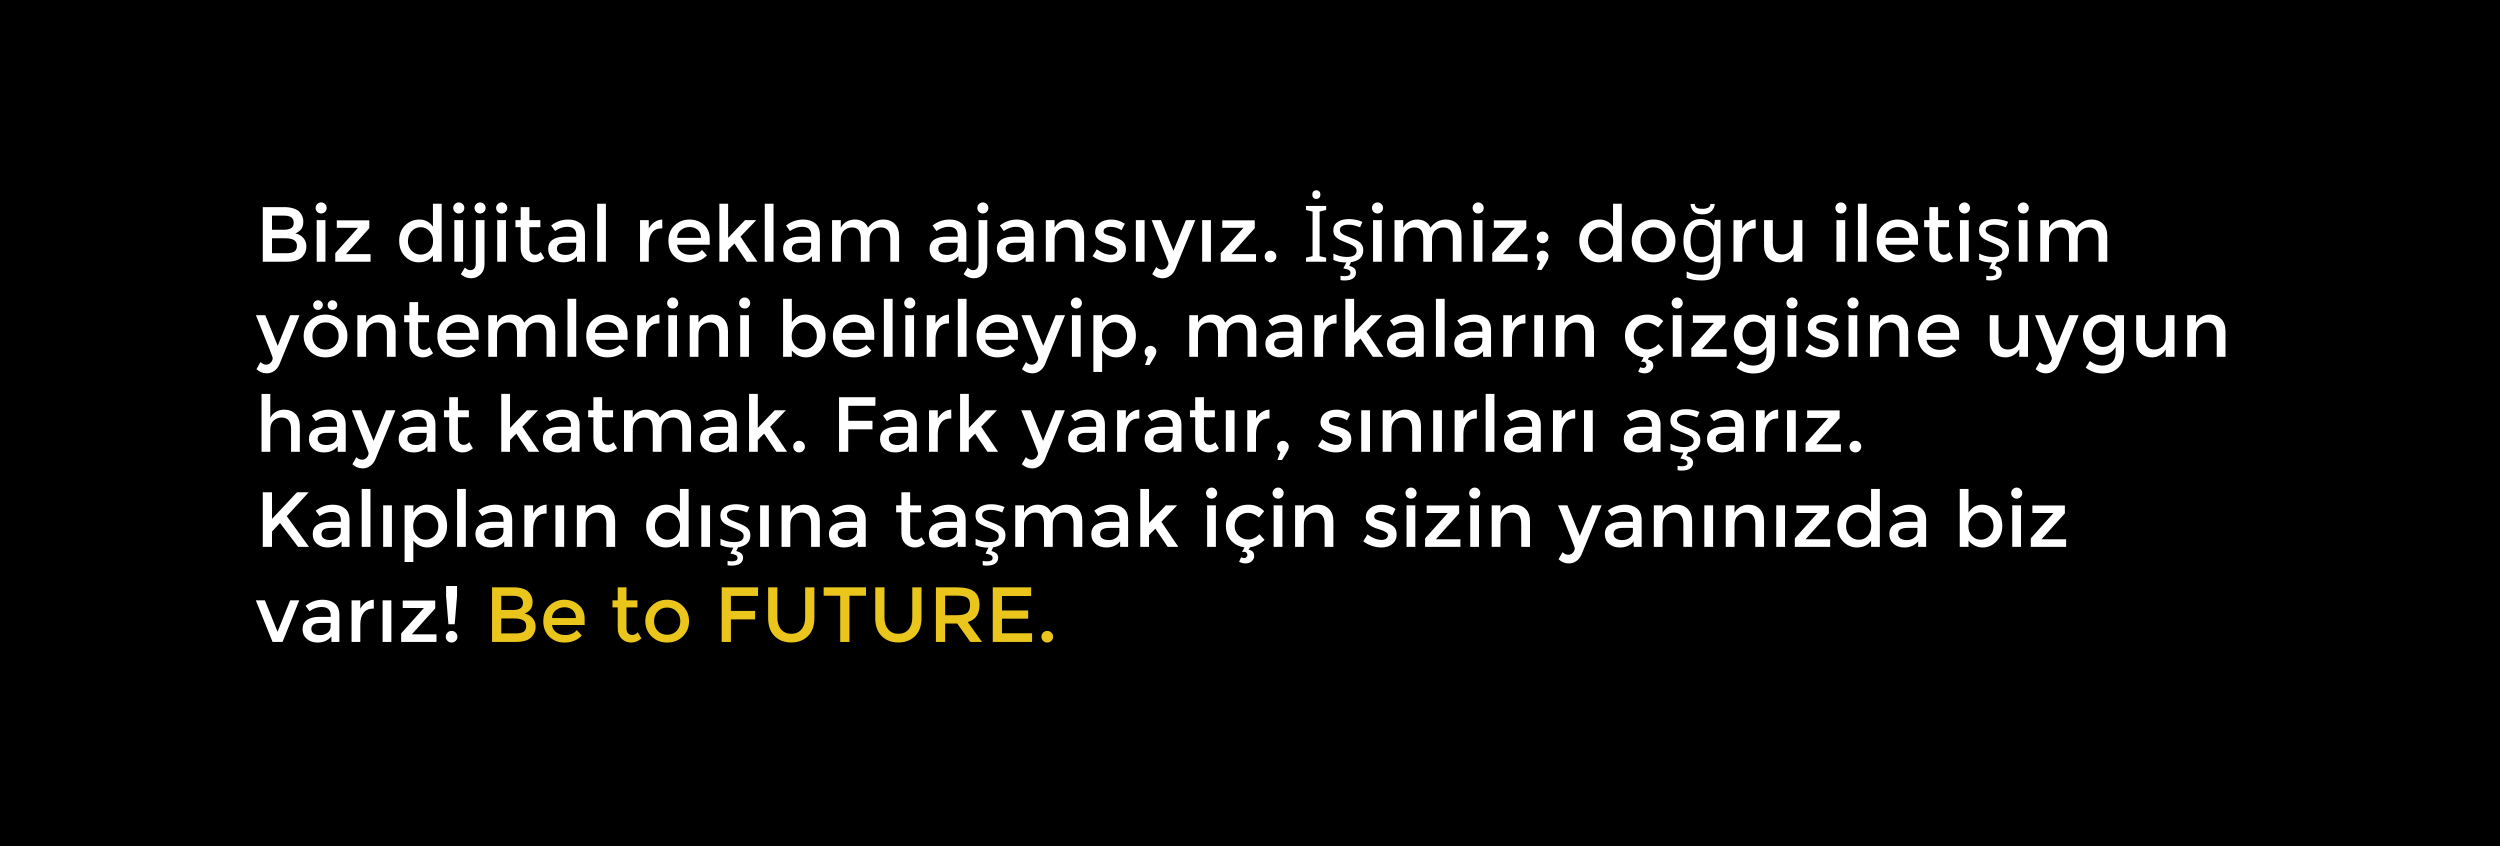 <svg width="1920" height="650" viewBox="0 0 1920 650" fill="none" xmlns="http://www.w3.org/2000/svg">
<rect width="1920" height="650" fill="black"/>
<path d="M220.18 201H201.82V159.06H218.14C220.98 159.06 223.42 159.4 225.46 160.08C227.54 160.76 229.08 161.68 230.08 162.84C232 165 232.96 167.44 232.96 170.16C232.96 173.44 231.92 175.88 229.84 177.48C229.08 178.04 228.56 178.4 228.28 178.56C228 178.68 227.5 178.9 226.78 179.22C229.38 179.78 231.44 180.96 232.96 182.76C234.52 184.52 235.3 186.72 235.3 189.36C235.3 192.28 234.3 194.86 232.3 197.1C229.94 199.7 225.9 201 220.18 201ZM208.9 176.46H217.9C223.02 176.46 225.58 174.72 225.58 171.24C225.58 169.24 224.96 167.8 223.72 166.92C222.48 166.04 220.56 165.6 217.96 165.6H208.9V176.46ZM208.9 194.46H220C222.6 194.46 224.58 194.06 225.94 193.26C227.34 192.42 228.04 190.86 228.04 188.58C228.04 184.86 225.06 183 219.1 183H208.9V194.46ZM249.943 201H243.223V169.08H249.943V201ZM243.643 162.72C242.803 161.88 242.383 160.88 242.383 159.72C242.383 158.56 242.803 157.56 243.643 156.72C244.483 155.88 245.483 155.46 246.643 155.46C247.803 155.46 248.803 155.88 249.643 156.72C250.483 157.56 250.903 158.56 250.903 159.72C250.903 160.88 250.483 161.88 249.643 162.72C248.803 163.56 247.803 163.98 246.643 163.98C245.483 163.98 244.483 163.56 243.643 162.72ZM258.668 174.96V169.2H283.628V175.26L265.688 195.18H284.588V201H257.468V194.46L274.928 174.96H258.668ZM321.634 201.48C317.594 201.48 314.074 199.96 311.074 196.92C308.074 193.88 306.574 189.88 306.574 184.92C306.574 179.96 308.114 176 311.194 173.04C314.274 170.08 317.934 168.6 322.174 168.6C326.454 168.6 329.894 170.4 332.494 174V156.48H339.214V201H332.494V196.2C330.014 199.72 326.394 201.48 321.634 201.48ZM313.294 185.22C313.294 188.26 314.274 190.74 316.234 192.66C318.194 194.58 320.494 195.54 323.134 195.54C325.774 195.54 328.014 194.58 329.854 192.66C331.694 190.7 332.614 188.2 332.614 185.16C332.614 182.12 331.694 179.58 329.854 177.54C328.014 175.5 325.754 174.48 323.074 174.48C320.394 174.48 318.094 175.5 316.174 177.54C314.254 179.58 313.294 182.14 313.294 185.22ZM355.646 201H348.926V169.08H355.646V201ZM349.346 162.72C348.506 161.88 348.086 160.88 348.086 159.72C348.086 158.56 348.506 157.56 349.346 156.72C350.186 155.88 351.186 155.46 352.346 155.46C353.506 155.46 354.506 155.88 355.346 156.72C356.186 157.56 356.606 158.56 356.606 159.72C356.606 160.88 356.186 161.88 355.346 162.72C354.506 163.56 353.506 163.98 352.346 163.98C351.186 163.98 350.186 163.56 349.346 162.72ZM365.391 202.5V169.08H372.111V202.74C372.111 206.1 371.091 208.76 369.051 210.72C367.051 212.72 364.611 213.72 361.731 213.72C358.891 213.72 356.291 212.66 353.931 210.54L357.051 205.5C358.411 206.82 359.771 207.48 361.131 207.48C362.531 207.48 363.591 207.04 364.311 206.16C365.031 205.28 365.391 204.06 365.391 202.5ZM365.691 162.72C364.851 161.88 364.431 160.88 364.431 159.72C364.431 158.56 364.851 157.56 365.691 156.72C366.531 155.88 367.531 155.46 368.691 155.46C369.851 155.46 370.851 155.88 371.691 156.72C372.531 157.56 372.951 158.56 372.951 159.72C372.951 160.88 372.531 161.88 371.691 162.72C370.851 163.56 369.851 163.98 368.691 163.98C367.531 163.98 366.531 163.56 365.691 162.72ZM388.576 201H381.856V169.08H388.576V201ZM382.276 162.72C381.436 161.88 381.016 160.88 381.016 159.72C381.016 158.56 381.436 157.56 382.276 156.72C383.116 155.88 384.116 155.46 385.276 155.46C386.436 155.46 387.436 155.88 388.276 156.72C389.116 157.56 389.536 158.56 389.536 159.72C389.536 160.88 389.116 161.88 388.276 162.72C387.436 163.56 386.436 163.98 385.276 163.98C384.116 163.98 383.116 163.56 382.276 162.72ZM406.601 174.48V190.68C406.601 192.2 407.001 193.42 407.801 194.34C408.601 195.22 409.721 195.66 411.161 195.66C412.601 195.66 413.981 194.96 415.301 193.56L418.061 198.3C415.701 200.42 413.081 201.48 410.201 201.48C407.361 201.48 404.921 200.5 402.881 198.54C400.881 196.54 399.881 193.86 399.881 190.5V174.48H395.861V169.08H399.881V159.06H406.601V169.08H415.001V174.48H406.601ZM449.259 201H443.139V196.74C440.499 199.9 436.959 201.48 432.519 201.48C429.199 201.48 426.439 200.54 424.239 198.66C422.079 196.78 420.999 194.28 420.999 191.16C420.999 188 422.159 185.64 424.479 184.08C426.799 182.52 429.939 181.74 433.899 181.74H442.599V180.54C442.599 176.3 440.239 174.18 435.519 174.18C432.559 174.18 429.479 175.26 426.279 177.42L423.279 173.22C427.159 170.14 431.559 168.6 436.479 168.6C440.239 168.6 443.299 169.56 445.659 171.48C448.059 173.36 449.259 176.34 449.259 180.42V201ZM442.539 189.12V186.42H434.979C430.139 186.42 427.719 187.94 427.719 190.98C427.719 192.54 428.319 193.74 429.519 194.58C430.719 195.38 432.379 195.78 434.499 195.78C436.659 195.78 438.539 195.18 440.139 193.98C441.739 192.78 442.539 191.16 442.539 189.12ZM465.334 201H458.614V156.48H465.334V201ZM508.284 175.38C504.964 175.38 502.464 176.46 500.784 178.62C499.104 180.78 498.264 183.68 498.264 187.32V201H491.544V169.08H498.264V175.5C499.344 173.5 500.804 171.86 502.644 170.58C504.524 169.3 506.504 168.64 508.584 168.6L508.644 175.38C508.524 175.38 508.404 175.38 508.284 175.38ZM545.091 187.98H520.071C520.231 190.3 521.291 192.18 523.251 193.62C525.211 195.02 527.451 195.72 529.971 195.72C533.971 195.72 537.011 194.46 539.091 191.94L542.931 196.14C539.491 199.7 535.011 201.48 529.491 201.48C525.011 201.48 521.191 200 518.031 197.04C514.911 194.04 513.351 190.04 513.351 185.04C513.351 180 514.951 176 518.151 173.04C521.351 170.08 525.111 168.6 529.431 168.6C533.791 168.6 537.491 169.92 540.531 172.56C543.571 175.16 545.091 178.76 545.091 183.36V187.98ZM520.071 182.7H538.371C538.371 180.02 537.531 177.96 535.851 176.52C534.171 175.08 532.091 174.36 529.611 174.36C527.171 174.36 524.971 175.12 523.011 176.64C521.051 178.12 520.071 180.14 520.071 182.7ZM559.201 201H552.481V156.48H559.201V182.64L572.161 169.08H580.801L568.681 181.74L581.701 201H573.541L564.061 187.02L559.201 191.94V201ZM594.064 201H587.344V156.48H594.064V201ZM629.669 201H623.549V196.74C620.909 199.9 617.369 201.48 612.929 201.48C609.609 201.48 606.849 200.54 604.649 198.66C602.489 196.78 601.409 194.28 601.409 191.16C601.409 188 602.569 185.64 604.889 184.08C607.209 182.52 610.349 181.74 614.309 181.74H623.009V180.54C623.009 176.3 620.649 174.18 615.929 174.18C612.969 174.18 609.889 175.26 606.689 177.42L603.689 173.22C607.569 170.14 611.969 168.6 616.889 168.6C620.649 168.6 623.709 169.56 626.069 171.48C628.469 173.36 629.669 176.34 629.669 180.42V201ZM622.949 189.12V186.42H615.389C610.549 186.42 608.129 187.94 608.129 190.98C608.129 192.54 608.729 193.74 609.929 194.58C611.129 195.38 612.789 195.78 614.909 195.78C617.069 195.78 618.949 195.18 620.549 193.98C622.149 192.78 622.949 191.16 622.949 189.12ZM645.744 183.72V201H639.024V169.08H645.744V174.9C646.704 172.94 648.144 171.4 650.064 170.28C652.024 169.16 654.124 168.6 656.364 168.6C661.404 168.6 664.824 170.68 666.624 174.84C669.784 170.68 673.724 168.6 678.444 168.6C682.044 168.6 684.944 169.7 687.144 171.9C689.384 174.1 690.504 177.28 690.504 181.44V201H683.784V183.48C683.784 177.6 681.344 174.66 676.464 174.66C674.184 174.66 672.184 175.4 670.464 176.88C668.784 178.32 667.904 180.44 667.824 183.24V201H661.104V183.48C661.104 180.44 660.564 178.22 659.484 176.82C658.404 175.38 656.704 174.66 654.384 174.66C652.064 174.66 650.044 175.44 648.324 177C646.604 178.52 645.744 180.76 645.744 183.72ZM742.169 201H736.049V196.74C733.409 199.9 729.869 201.48 725.429 201.48C722.109 201.48 719.349 200.54 717.149 198.66C714.989 196.78 713.909 194.28 713.909 191.16C713.909 188 715.069 185.64 717.389 184.08C719.709 182.52 722.849 181.74 726.809 181.74H735.509V180.54C735.509 176.3 733.149 174.18 728.429 174.18C725.469 174.18 722.389 175.26 719.189 177.42L716.189 173.22C720.069 170.14 724.469 168.6 729.389 168.6C733.149 168.6 736.209 169.56 738.569 171.48C740.969 173.36 742.169 176.34 742.169 180.42V201ZM735.449 189.12V186.42H727.889C723.049 186.42 720.629 187.94 720.629 190.98C720.629 192.54 721.229 193.74 722.429 194.58C723.629 195.38 725.289 195.78 727.409 195.78C729.569 195.78 731.449 195.18 733.049 193.98C734.649 192.78 735.449 191.16 735.449 189.12ZM751.524 202.5V169.08H758.244V202.74C758.244 206.1 757.224 208.76 755.184 210.72C753.184 212.72 750.744 213.72 747.864 213.72C745.024 213.72 742.424 212.66 740.064 210.54L743.184 205.5C744.544 206.82 745.904 207.48 747.264 207.48C748.664 207.48 749.724 207.04 750.444 206.16C751.164 205.28 751.524 204.06 751.524 202.5ZM751.824 162.72C750.984 161.88 750.564 160.88 750.564 159.72C750.564 158.56 750.984 157.56 751.824 156.72C752.664 155.88 753.664 155.46 754.824 155.46C755.984 155.46 756.984 155.88 757.824 156.72C758.664 157.56 759.084 158.56 759.084 159.72C759.084 160.88 758.664 161.88 757.824 162.72C756.984 163.56 755.984 163.98 754.824 163.98C753.664 163.98 752.664 163.56 751.824 162.72ZM793.849 201H787.729V196.74C785.089 199.9 781.549 201.48 777.109 201.48C773.789 201.48 771.029 200.54 768.829 198.66C766.669 196.78 765.589 194.28 765.589 191.16C765.589 188 766.749 185.64 769.069 184.08C771.389 182.52 774.529 181.74 778.489 181.74H787.189V180.54C787.189 176.3 784.829 174.18 780.109 174.18C777.149 174.18 774.069 175.26 770.869 177.42L767.869 173.22C771.749 170.14 776.149 168.6 781.069 168.6C784.829 168.6 787.889 169.56 790.249 171.48C792.649 173.36 793.849 176.34 793.849 180.42V201ZM787.129 189.12V186.42H779.569C774.729 186.42 772.309 187.94 772.309 190.98C772.309 192.54 772.909 193.74 774.109 194.58C775.309 195.38 776.969 195.78 779.089 195.78C781.249 195.78 783.129 195.18 784.729 193.98C786.329 192.78 787.129 191.16 787.129 189.12ZM809.924 183.72V201H803.204V169.08H809.924V174.9C811.004 172.94 812.484 171.4 814.364 170.28C816.284 169.16 818.344 168.6 820.544 168.6C824.144 168.6 827.044 169.7 829.244 171.9C831.484 174.1 832.604 177.28 832.604 181.44V201H825.884V183.48C825.884 177.6 823.444 174.66 818.564 174.66C816.244 174.66 814.224 175.44 812.504 177C810.784 178.52 809.924 180.76 809.924 183.72ZM864.733 191.46C864.733 194.5 863.633 196.94 861.433 198.78C859.233 200.58 856.413 201.48 852.973 201.48C850.653 201.48 848.233 201.06 845.713 200.22C843.233 199.38 841.033 198.2 839.113 196.68L842.353 191.46C846.073 194.26 849.673 195.66 853.153 195.66C854.673 195.66 855.873 195.32 856.753 194.64C857.633 193.92 858.073 193.02 858.073 191.94C858.073 190.34 855.953 188.9 851.713 187.62C851.393 187.5 851.153 187.42 850.993 187.38C844.353 185.58 841.033 182.58 841.033 178.38C841.033 175.42 842.173 173.06 844.453 171.3C846.773 169.5 849.773 168.6 853.453 168.6C857.133 168.6 860.613 169.68 863.893 171.84L861.373 176.82C858.773 175.1 855.953 174.24 852.913 174.24C851.313 174.24 850.013 174.54 849.013 175.14C848.013 175.7 847.513 176.56 847.513 177.72C847.513 178.76 848.033 179.52 849.073 180C849.793 180.36 850.793 180.7 852.073 181.02C853.393 181.34 854.553 181.66 855.553 181.98C856.553 182.3 857.513 182.66 858.433 183.06C859.393 183.46 860.413 184.02 861.493 184.74C863.653 186.18 864.733 188.42 864.733 191.46ZM872.344 169.08H879.064V201H872.344V169.08ZM892.829 213.72C889.909 213.72 887.269 212.66 884.909 210.54L887.969 205.08C889.369 206.4 890.809 207.06 892.289 207.06C893.809 207.06 895.029 206.52 895.949 205.44C896.909 204.36 897.389 203.18 897.389 201.9C897.389 201.34 893.089 190.4 884.489 169.08H891.689L901.229 192.6L910.769 169.08H917.969L902.489 207C901.569 209.08 900.249 210.72 898.529 211.92C896.809 213.12 894.909 213.72 892.829 213.72ZM923.262 169.08H929.982V201H923.262V169.08ZM938.707 174.96V169.2H963.667V175.26L945.727 195.18H964.627V201H937.507V194.46L954.967 174.96H938.707ZM972.548 200.16C971.708 199.28 971.288 198.22 971.288 196.98C971.288 195.74 971.708 194.7 972.548 193.86C973.428 192.98 974.488 192.54 975.728 192.54C976.968 192.54 978.028 192.98 978.908 193.86C979.788 194.7 980.228 195.74 980.228 196.98C980.228 198.22 979.788 199.28 978.908 200.16C978.028 201.04 976.968 201.48 975.728 201.48C974.488 201.48 973.428 201.04 972.548 200.16ZM1018.49 201H1003.01V197.88L1008.05 196.74V162.48L1003.01 161.28V158.16H1018.49V161.28L1013.45 162.48V196.74L1018.49 197.88V201ZM1010.99 146.1C1011.79 146.1 1012.49 146.38 1013.09 146.94C1013.73 147.46 1014.05 148.3 1014.05 149.46C1014.05 150.58 1013.73 151.42 1013.09 151.98C1012.49 152.54 1011.79 152.82 1010.99 152.82C1010.11 152.82 1009.37 152.54 1008.77 151.98C1008.17 151.42 1007.87 150.58 1007.87 149.46C1007.87 148.3 1008.17 147.46 1008.77 146.94C1009.37 146.38 1010.11 146.1 1010.99 146.1ZM1046.98 192.12C1046.98 195.24 1045.82 197.6 1043.5 199.2C1041.18 200.8 1038.06 201.6 1034.14 201.6C1031.9 201.6 1029.96 201.42 1028.32 201.06C1026.72 200.7 1025.3 200.2 1024.06 199.56V194.76C1025.34 195.4 1026.88 196 1028.68 196.56C1030.52 197.08 1032.38 197.34 1034.26 197.34C1036.94 197.34 1038.88 196.92 1040.08 196.08C1041.28 195.2 1041.88 194.04 1041.88 192.6C1041.88 191.8 1041.66 191.08 1041.22 190.44C1040.78 189.8 1039.98 189.16 1038.82 188.52C1037.7 187.88 1036.08 187.16 1033.96 186.36C1031.88 185.56 1030.1 184.76 1028.62 183.96C1027.14 183.16 1026 182.2 1025.2 181.08C1024.4 179.96 1024 178.52 1024 176.76C1024 174.04 1025.1 171.94 1027.3 170.46C1029.54 168.98 1032.46 168.24 1036.06 168.24C1038.02 168.24 1039.84 168.44 1041.52 168.84C1043.24 169.2 1044.84 169.72 1046.32 170.4L1044.52 174.6C1043.16 174.04 1041.74 173.56 1040.26 173.16C1038.78 172.76 1037.26 172.56 1035.7 172.56C1033.54 172.56 1031.88 172.92 1030.72 173.64C1029.6 174.32 1029.04 175.26 1029.04 176.46C1029.04 177.34 1029.3 178.1 1029.82 178.74C1030.34 179.34 1031.2 179.94 1032.4 180.54C1033.64 181.1 1035.28 181.78 1037.32 182.58C1039.36 183.34 1041.1 184.12 1042.54 184.92C1043.98 185.72 1045.08 186.7 1045.84 187.86C1046.6 188.98 1046.98 190.4 1046.98 192.12ZM1041.4 209.34C1041.4 211.26 1040.66 212.74 1039.18 213.78C1037.7 214.86 1035.48 215.4 1032.52 215.4C1031.24 215.4 1030.24 215.3 1029.52 215.1V211.8C1029.88 211.88 1030.36 211.94 1030.96 211.98C1031.56 212.06 1032.14 212.1 1032.7 212.1C1034.14 212.1 1035.24 211.9 1036 211.5C1036.76 211.14 1037.14 210.46 1037.14 209.46C1037.14 208.42 1036.6 207.66 1035.52 207.18C1034.48 206.7 1033.2 206.36 1031.68 206.16L1034.26 201H1037.74L1036.18 204.18C1037.62 204.5 1038.84 205.06 1039.84 205.86C1040.88 206.66 1041.4 207.82 1041.4 209.34ZM1061.23 201H1054.51V169.08H1061.23V201ZM1054.93 162.72C1054.09 161.88 1053.67 160.88 1053.67 159.72C1053.67 158.56 1054.09 157.56 1054.93 156.72C1055.77 155.88 1056.77 155.46 1057.93 155.46C1059.09 155.46 1060.09 155.88 1060.93 156.72C1061.77 157.56 1062.19 158.56 1062.19 159.72C1062.19 160.88 1061.77 161.88 1060.93 162.72C1060.09 163.56 1059.09 163.98 1057.93 163.98C1056.77 163.98 1055.77 163.56 1054.93 162.72ZM1077.7 183.72V201H1070.98V169.08H1077.7V174.9C1078.66 172.94 1080.1 171.4 1082.02 170.28C1083.98 169.16 1086.08 168.6 1088.32 168.6C1093.36 168.6 1096.78 170.68 1098.58 174.84C1101.74 170.68 1105.68 168.6 1110.4 168.6C1114 168.6 1116.9 169.7 1119.1 171.9C1121.34 174.1 1122.46 177.28 1122.46 181.44V201H1115.74V183.48C1115.74 177.6 1113.3 174.66 1108.42 174.66C1106.14 174.66 1104.14 175.4 1102.42 176.88C1100.74 178.32 1099.86 180.44 1099.78 183.24V201H1093.06V183.48C1093.06 180.44 1092.52 178.22 1091.44 176.82C1090.36 175.38 1088.66 174.66 1086.34 174.66C1084.02 174.66 1082 175.44 1080.28 177C1078.56 178.52 1077.7 180.76 1077.7 183.72ZM1138.52 201H1131.8V169.08H1138.52V201ZM1132.22 162.72C1131.38 161.88 1130.96 160.88 1130.96 159.72C1130.96 158.56 1131.38 157.56 1132.22 156.72C1133.06 155.88 1134.06 155.46 1135.22 155.46C1136.38 155.46 1137.38 155.88 1138.22 156.72C1139.06 157.56 1139.48 158.56 1139.48 159.72C1139.48 160.88 1139.06 161.88 1138.22 162.72C1137.38 163.56 1136.38 163.98 1135.22 163.98C1134.06 163.98 1133.06 163.56 1132.22 162.72ZM1147.24 174.96V169.2H1172.2V175.26L1154.26 195.18H1173.16V201H1146.04V194.46L1163.5 174.96H1147.24ZM1180.24 197.04C1180.24 195.76 1180.68 194.7 1181.56 193.86C1182.44 192.98 1183.48 192.54 1184.68 192.54C1185.92 192.54 1186.98 192.98 1187.86 193.86C1188.78 194.7 1189.24 195.7 1189.24 196.86C1189.24 198.02 1188.7 199.52 1187.62 201.36L1183.96 207.3H1180.48L1182.7 201.06C1181.06 200.22 1180.24 198.88 1180.24 197.04ZM1181.5 185.46C1180.66 184.58 1180.24 183.52 1180.24 182.28C1180.24 181.04 1180.66 180 1181.5 179.16C1182.38 178.28 1183.44 177.84 1184.68 177.84C1185.92 177.84 1186.98 178.28 1187.86 179.16C1188.74 180 1189.18 181.04 1189.18 182.28C1189.18 183.52 1188.74 184.58 1187.86 185.46C1186.98 186.34 1185.92 186.78 1184.68 186.78C1183.44 186.78 1182.38 186.34 1181.5 185.46ZM1227.96 201.48C1223.92 201.48 1220.4 199.96 1217.4 196.92C1214.4 193.88 1212.9 189.88 1212.9 184.92C1212.9 179.96 1214.44 176 1217.52 173.04C1220.6 170.08 1224.26 168.6 1228.5 168.6C1232.78 168.6 1236.22 170.4 1238.82 174V156.48H1245.54V201H1238.82V196.2C1236.34 199.72 1232.72 201.48 1227.96 201.48ZM1219.62 185.22C1219.62 188.26 1220.6 190.74 1222.56 192.66C1224.52 194.58 1226.82 195.54 1229.46 195.54C1232.1 195.54 1234.34 194.58 1236.18 192.66C1238.02 190.7 1238.94 188.2 1238.94 185.16C1238.94 182.12 1238.02 179.58 1236.18 177.54C1234.34 175.5 1232.08 174.48 1229.4 174.48C1226.72 174.48 1224.42 175.5 1222.5 177.54C1220.58 179.58 1219.62 182.14 1219.62 185.22ZM1262.69 192.6C1264.61 194.52 1267.03 195.48 1269.95 195.48C1272.87 195.48 1275.27 194.52 1277.15 192.6C1279.07 190.64 1280.03 188.12 1280.03 185.04C1280.03 181.96 1279.07 179.46 1277.15 177.54C1275.27 175.58 1272.87 174.6 1269.95 174.6C1267.03 174.6 1264.61 175.58 1262.69 177.54C1260.81 179.46 1259.87 181.96 1259.87 185.04C1259.87 188.12 1260.81 190.64 1262.69 192.6ZM1281.95 196.74C1278.75 199.9 1274.75 201.48 1269.95 201.48C1265.15 201.48 1261.15 199.9 1257.95 196.74C1254.75 193.54 1253.15 189.64 1253.15 185.04C1253.15 180.44 1254.75 176.56 1257.95 173.4C1261.15 170.2 1265.15 168.6 1269.95 168.6C1274.75 168.6 1278.75 170.2 1281.95 173.4C1285.15 176.56 1286.75 180.44 1286.75 185.04C1286.75 189.64 1285.15 193.54 1281.95 196.74ZM1306.04 168.24C1308.16 168.24 1310.06 168.64 1311.74 169.44C1313.46 170.24 1314.92 171.46 1316.12 173.1H1316.42L1317.14 168.84H1321.34V201.54C1321.34 206.14 1320.16 209.6 1317.8 211.92C1315.48 214.24 1311.86 215.4 1306.94 215.4C1302.22 215.4 1298.36 214.72 1295.36 213.36V208.5C1298.52 210.18 1302.48 211.02 1307.24 211.02C1310 211.02 1312.16 210.2 1313.72 208.56C1315.32 206.96 1316.12 204.76 1316.12 201.96V200.7C1316.12 200.22 1316.14 199.54 1316.18 198.66C1316.22 197.74 1316.26 197.1 1316.3 196.74H1316.06C1313.9 199.98 1310.58 201.6 1306.1 201.6C1301.94 201.6 1298.68 200.14 1296.32 197.22C1294 194.3 1292.84 190.22 1292.84 184.98C1292.84 179.86 1294 175.8 1296.32 172.8C1298.68 169.76 1301.92 168.24 1306.04 168.24ZM1306.76 172.68C1304.08 172.68 1302 173.76 1300.52 175.92C1299.04 178.04 1298.3 181.08 1298.3 185.04C1298.3 189 1299.02 192.04 1300.46 194.16C1301.94 196.24 1304.08 197.28 1306.88 197.28C1310.12 197.28 1312.48 196.42 1313.96 194.7C1315.44 192.94 1316.18 190.12 1316.18 186.24V184.98C1316.18 180.58 1315.42 177.44 1313.9 175.56C1312.38 173.64 1310 172.68 1306.76 172.68ZM1316.96 156.6C1316.76 159 1315.84 160.94 1314.2 162.42C1312.6 163.9 1310.36 164.64 1307.48 164.64C1304.52 164.64 1302.28 163.92 1300.76 162.48C1299.28 161 1298.46 159.04 1298.3 156.6H1301.54C1301.74 158.24 1302.34 159.28 1303.34 159.72C1304.34 160.16 1305.76 160.38 1307.6 160.38C1309.16 160.38 1310.5 160.14 1311.62 159.66C1312.78 159.18 1313.46 158.16 1313.66 156.6H1316.96ZM1348.05 175.38C1344.73 175.38 1342.23 176.46 1340.55 178.62C1338.87 180.78 1338.03 183.68 1338.03 187.32V201H1331.31V169.08H1338.03V175.5C1339.11 173.5 1340.57 171.86 1342.41 170.58C1344.29 169.3 1346.27 168.64 1348.35 168.6L1348.41 175.38C1348.29 175.38 1348.17 175.38 1348.05 175.38ZM1377.48 186.36V169.08H1384.2V201H1377.48V195.18C1376.4 197.14 1374.9 198.68 1372.98 199.8C1371.1 200.92 1369.06 201.48 1366.86 201.48C1363.26 201.48 1360.34 200.38 1358.1 198.18C1355.9 195.98 1354.8 192.8 1354.8 188.64V169.08H1361.52V186.6C1361.52 192.48 1363.96 195.42 1368.84 195.42C1371.16 195.42 1373.18 194.66 1374.9 193.14C1376.62 191.58 1377.48 189.32 1377.48 186.36ZM1417.13 201H1410.41V169.08H1417.13V201ZM1410.83 162.72C1409.99 161.88 1409.57 160.88 1409.57 159.72C1409.57 158.56 1409.99 157.56 1410.83 156.72C1411.67 155.88 1412.67 155.46 1413.83 155.46C1414.99 155.46 1415.99 155.88 1416.83 156.72C1417.67 157.56 1418.09 158.56 1418.09 159.72C1418.09 160.88 1417.67 161.88 1416.83 162.72C1415.99 163.56 1414.99 163.98 1413.83 163.98C1412.67 163.98 1411.67 163.56 1410.83 162.72ZM1433.6 201H1426.88V156.48H1433.6V201ZM1473.04 187.98H1448.02C1448.18 190.3 1449.24 192.18 1451.2 193.62C1453.16 195.02 1455.4 195.72 1457.92 195.72C1461.92 195.72 1464.96 194.46 1467.04 191.94L1470.88 196.14C1467.44 199.7 1462.96 201.48 1457.44 201.48C1452.96 201.48 1449.14 200 1445.98 197.04C1442.86 194.04 1441.3 190.04 1441.3 185.04C1441.3 180 1442.9 176 1446.1 173.04C1449.3 170.08 1453.06 168.6 1457.38 168.6C1461.74 168.6 1465.44 169.92 1468.48 172.56C1471.52 175.16 1473.04 178.76 1473.04 183.36V187.98ZM1448.02 182.7H1466.32C1466.32 180.02 1465.48 177.96 1463.8 176.52C1462.12 175.08 1460.04 174.36 1457.56 174.36C1455.12 174.36 1452.92 175.12 1450.96 176.64C1449 178.12 1448.02 180.14 1448.02 182.7ZM1488.48 174.48V190.68C1488.48 192.2 1488.88 193.42 1489.68 194.34C1490.48 195.22 1491.6 195.66 1493.04 195.66C1494.48 195.66 1495.86 194.96 1497.18 193.56L1499.94 198.3C1497.58 200.42 1494.96 201.48 1492.08 201.48C1489.24 201.48 1486.8 200.5 1484.76 198.54C1482.76 196.54 1481.76 193.86 1481.76 190.5V174.48H1477.74V169.08H1481.76V159.06H1488.48V169.08H1496.88V174.48H1488.48ZM1511.99 201H1505.27V169.08H1511.99V201ZM1505.69 162.72C1504.85 161.88 1504.43 160.88 1504.43 159.72C1504.43 158.56 1504.85 157.56 1505.69 156.72C1506.53 155.88 1507.53 155.46 1508.69 155.46C1509.85 155.46 1510.85 155.88 1511.69 156.72C1512.53 157.56 1512.95 158.56 1512.95 159.72C1512.95 160.88 1512.53 161.88 1511.69 162.72C1510.85 163.56 1509.85 163.98 1508.69 163.98C1507.53 163.98 1506.53 163.56 1505.69 162.72ZM1542.92 192.12C1542.92 195.24 1541.76 197.6 1539.44 199.2C1537.12 200.8 1534 201.6 1530.08 201.6C1527.84 201.6 1525.9 201.42 1524.26 201.06C1522.66 200.7 1521.24 200.2 1520 199.56V194.76C1521.28 195.4 1522.82 196 1524.62 196.56C1526.46 197.08 1528.32 197.34 1530.2 197.34C1532.88 197.34 1534.82 196.92 1536.02 196.08C1537.22 195.2 1537.82 194.04 1537.82 192.6C1537.82 191.8 1537.6 191.08 1537.16 190.44C1536.72 189.8 1535.92 189.16 1534.76 188.52C1533.64 187.88 1532.02 187.16 1529.9 186.36C1527.82 185.56 1526.04 184.76 1524.56 183.96C1523.08 183.16 1521.94 182.2 1521.14 181.08C1520.34 179.96 1519.94 178.52 1519.94 176.76C1519.94 174.04 1521.04 171.94 1523.24 170.46C1525.48 168.98 1528.4 168.24 1532 168.24C1533.96 168.24 1535.78 168.44 1537.46 168.84C1539.18 169.2 1540.78 169.72 1542.26 170.4L1540.46 174.6C1539.1 174.04 1537.68 173.56 1536.2 173.16C1534.72 172.76 1533.2 172.56 1531.64 172.56C1529.48 172.56 1527.82 172.92 1526.66 173.64C1525.54 174.32 1524.98 175.26 1524.98 176.46C1524.98 177.34 1525.24 178.1 1525.76 178.74C1526.28 179.34 1527.14 179.94 1528.34 180.54C1529.58 181.1 1531.22 181.78 1533.26 182.58C1535.3 183.34 1537.04 184.12 1538.48 184.92C1539.92 185.72 1541.02 186.7 1541.78 187.86C1542.54 188.98 1542.92 190.4 1542.92 192.12ZM1537.34 209.34C1537.34 211.26 1536.6 212.74 1535.12 213.78C1533.64 214.86 1531.42 215.4 1528.46 215.4C1527.18 215.4 1526.18 215.3 1525.46 215.1V211.8C1525.82 211.88 1526.3 211.94 1526.9 211.98C1527.5 212.06 1528.08 212.1 1528.64 212.1C1530.08 212.1 1531.18 211.9 1531.94 211.5C1532.7 211.14 1533.08 210.46 1533.08 209.46C1533.08 208.42 1532.54 207.66 1531.46 207.18C1530.42 206.7 1529.14 206.36 1527.62 206.16L1530.2 201H1533.68L1532.12 204.18C1533.56 204.5 1534.78 205.06 1535.78 205.86C1536.82 206.66 1537.34 207.82 1537.34 209.34ZM1557.17 201H1550.45V169.08H1557.17V201ZM1550.87 162.72C1550.03 161.88 1549.61 160.88 1549.61 159.72C1549.61 158.56 1550.03 157.56 1550.87 156.72C1551.71 155.88 1552.71 155.46 1553.87 155.46C1555.03 155.46 1556.03 155.88 1556.87 156.72C1557.71 157.56 1558.13 158.56 1558.13 159.72C1558.13 160.88 1557.71 161.88 1556.87 162.72C1556.03 163.56 1555.03 163.98 1553.87 163.98C1552.71 163.98 1551.71 163.56 1550.87 162.72ZM1573.63 183.72V201H1566.91V169.08H1573.63V174.9C1574.59 172.94 1576.03 171.4 1577.95 170.28C1579.91 169.16 1582.01 168.6 1584.25 168.6C1589.29 168.6 1592.71 170.68 1594.51 174.84C1597.67 170.68 1601.61 168.6 1606.33 168.6C1609.93 168.6 1612.83 169.7 1615.03 171.9C1617.27 174.1 1618.39 177.28 1618.39 181.44V201H1611.67V183.48C1611.67 177.6 1609.23 174.66 1604.35 174.66C1602.07 174.66 1600.07 175.4 1598.35 176.88C1596.67 178.32 1595.79 180.44 1595.71 183.24V201H1588.99V183.48C1588.99 180.44 1588.45 178.22 1587.37 176.82C1586.29 175.38 1584.59 174.66 1582.27 174.66C1579.95 174.66 1577.93 175.44 1576.21 177C1574.49 178.52 1573.63 180.76 1573.63 183.72ZM204.88 286.72C201.96 286.72 199.32 285.66 196.96 283.54L200.02 278.08C201.42 279.4 202.86 280.06 204.34 280.06C205.86 280.06 207.08 279.52 208 278.44C208.96 277.36 209.44 276.18 209.44 274.9C209.44 274.34 205.14 263.4 196.54 242.08H203.74L213.28 265.6L222.82 242.08H230.02L214.54 280C213.62 282.08 212.3 283.72 210.58 284.92C208.86 286.12 206.96 286.72 204.88 286.72ZM241.553 236.92C240.873 236.2 240.533 235.32 240.533 234.28C240.533 233.24 240.893 232.38 241.613 231.7C242.333 230.98 243.193 230.62 244.193 230.62C245.233 230.62 246.113 230.98 246.833 231.7C247.553 232.38 247.913 233.24 247.913 234.28C247.913 235.32 247.533 236.2 246.773 236.92C246.053 237.64 245.173 238 244.133 238C243.133 238 242.273 237.64 241.553 236.92ZM255.293 238C254.293 238 253.433 237.64 252.713 236.92C251.993 236.2 251.633 235.34 251.633 234.34C251.633 233.3 251.993 232.42 252.713 231.7C253.433 230.98 254.293 230.62 255.293 230.62C256.333 230.62 257.213 230.98 257.933 231.7C258.653 232.38 259.013 233.24 259.013 234.28C259.013 235.32 258.653 236.2 257.933 236.92C257.213 237.64 256.333 238 255.293 238ZM242.753 265.6C244.673 267.52 247.093 268.48 250.013 268.48C252.933 268.48 255.333 267.52 257.213 265.6C259.133 263.64 260.093 261.12 260.093 258.04C260.093 254.96 259.133 252.46 257.213 250.54C255.333 248.58 252.933 247.6 250.013 247.6C247.093 247.6 244.673 248.58 242.753 250.54C240.873 252.46 239.933 254.96 239.933 258.04C239.933 261.12 240.873 263.64 242.753 265.6ZM262.013 269.74C258.813 272.9 254.813 274.48 250.013 274.48C245.213 274.48 241.213 272.9 238.013 269.74C234.813 266.54 233.213 262.64 233.213 258.04C233.213 253.44 234.813 249.56 238.013 246.4C241.213 243.2 245.213 241.6 250.013 241.6C254.813 241.6 258.813 243.2 262.013 246.4C265.213 249.56 266.813 253.44 266.813 258.04C266.813 262.64 265.213 266.54 262.013 269.74ZM281.174 256.72V274H274.454V242.08H281.174V247.9C282.254 245.94 283.734 244.4 285.614 243.28C287.534 242.16 289.594 241.6 291.794 241.6C295.394 241.6 298.294 242.7 300.494 244.9C302.734 247.1 303.854 250.28 303.854 254.44V274H297.134V256.48C297.134 250.6 294.694 247.66 289.814 247.66C287.494 247.66 285.474 248.44 283.754 250C282.034 251.52 281.174 253.76 281.174 256.72ZM321.113 247.48V263.68C321.113 265.2 321.513 266.42 322.313 267.34C323.113 268.22 324.233 268.66 325.673 268.66C327.113 268.66 328.493 267.96 329.813 266.56L332.573 271.3C330.213 273.42 327.593 274.48 324.713 274.48C321.873 274.48 319.433 273.5 317.393 271.54C315.393 269.54 314.393 266.86 314.393 263.5V247.48H310.373V242.08H314.393V232.06H321.113V242.08H329.513V247.48H321.113ZM367.611 260.98H342.591C342.751 263.3 343.811 265.18 345.771 266.62C347.731 268.02 349.971 268.72 352.491 268.72C356.491 268.72 359.531 267.46 361.611 264.94L365.451 269.14C362.011 272.7 357.531 274.48 352.011 274.48C347.531 274.48 343.711 273 340.551 270.04C337.431 267.04 335.871 263.04 335.871 258.04C335.871 253 337.471 249 340.671 246.04C343.871 243.08 347.631 241.6 351.951 241.6C356.311 241.6 360.011 242.92 363.051 245.56C366.091 248.16 367.611 251.76 367.611 256.36V260.98ZM342.591 255.7H360.891C360.891 253.02 360.051 250.96 358.371 249.52C356.691 248.08 354.611 247.36 352.131 247.36C349.691 247.36 347.491 248.12 345.531 249.64C343.571 251.12 342.591 253.14 342.591 255.7ZM381.721 256.72V274H375.001V242.08H381.721V247.9C382.681 245.94 384.121 244.4 386.041 243.28C388.001 242.16 390.101 241.6 392.341 241.6C397.381 241.6 400.801 243.68 402.601 247.84C405.761 243.68 409.701 241.6 414.421 241.6C418.021 241.6 420.921 242.7 423.121 244.9C425.361 247.1 426.481 250.28 426.481 254.44V274H419.761V256.48C419.761 250.6 417.321 247.66 412.441 247.66C410.161 247.66 408.161 248.4 406.441 249.88C404.761 251.32 403.881 253.44 403.801 256.24V274H397.081V256.48C397.081 253.44 396.541 251.22 395.461 249.82C394.381 248.38 392.681 247.66 390.361 247.66C388.041 247.66 386.021 248.44 384.301 250C382.581 251.52 381.721 253.76 381.721 256.72ZM442.541 274H435.821V229.48H442.541V274ZM481.986 260.98H456.966C457.126 263.3 458.186 265.18 460.146 266.62C462.106 268.02 464.346 268.72 466.866 268.72C470.866 268.72 473.906 267.46 475.986 264.94L479.826 269.14C476.386 272.7 471.906 274.48 466.386 274.48C461.906 274.48 458.086 273 454.926 270.04C451.806 267.04 450.246 263.04 450.246 258.04C450.246 253 451.846 249 455.046 246.04C458.246 243.08 462.006 241.6 466.326 241.6C470.686 241.6 474.386 242.92 477.426 245.56C480.466 248.16 481.986 251.76 481.986 256.36V260.98ZM456.966 255.7H475.266C475.266 253.02 474.426 250.96 472.746 249.52C471.066 248.08 468.986 247.36 466.506 247.36C464.066 247.36 461.866 248.12 459.906 249.64C457.946 251.12 456.966 253.14 456.966 255.7ZM506.116 248.38C502.796 248.38 500.296 249.46 498.616 251.62C496.936 253.78 496.096 256.68 496.096 260.32V274H489.376V242.08H496.096V248.5C497.176 246.5 498.636 244.86 500.476 243.58C502.356 242.3 504.336 241.64 506.416 241.6L506.476 248.38C506.356 248.38 506.236 248.38 506.116 248.38ZM519.943 274H513.223V242.08H519.943V274ZM513.643 235.72C512.803 234.88 512.383 233.88 512.383 232.72C512.383 231.56 512.803 230.56 513.643 229.72C514.483 228.88 515.483 228.46 516.643 228.46C517.803 228.46 518.803 228.88 519.643 229.72C520.483 230.56 520.903 231.56 520.903 232.72C520.903 233.88 520.483 234.88 519.643 235.72C518.803 236.56 517.803 236.98 516.643 236.98C515.483 236.98 514.483 236.56 513.643 235.72ZM536.408 256.72V274H529.688V242.08H536.408V247.9C537.488 245.94 538.968 244.4 540.848 243.28C542.768 242.16 544.828 241.6 547.028 241.6C550.628 241.6 553.528 242.7 555.728 244.9C557.968 247.1 559.088 250.28 559.088 254.44V274H552.368V256.48C552.368 250.6 549.928 247.66 545.048 247.66C542.728 247.66 540.708 248.44 538.988 250C537.268 251.52 536.408 253.76 536.408 256.72ZM575.197 274H568.477V242.08H575.197V274ZM568.897 235.72C568.057 234.88 567.637 233.88 567.637 232.72C567.637 231.56 568.057 230.56 568.897 229.72C569.737 228.88 570.737 228.46 571.897 228.46C573.057 228.46 574.057 228.88 574.897 229.72C575.737 230.56 576.157 231.56 576.157 232.72C576.157 233.88 575.737 234.88 574.897 235.72C574.057 236.56 573.057 236.98 571.897 236.98C570.737 236.98 569.737 236.56 568.897 235.72ZM618.507 241.6C622.787 241.6 626.447 243.08 629.487 246.04C632.527 249 634.047 252.94 634.047 257.86C634.047 262.78 632.527 266.78 629.487 269.86C626.487 272.94 622.967 274.48 618.927 274.48C614.927 274.48 611.327 272.72 608.127 269.2V274H601.407V229.48H608.127V247.66C610.767 243.62 614.227 241.6 618.507 241.6ZM608.007 258.1C608.007 261.14 608.927 263.64 610.767 265.6C612.607 267.52 614.847 268.48 617.487 268.48C620.127 268.48 622.427 267.52 624.387 265.6C626.347 263.68 627.327 261.2 627.327 258.16C627.327 255.08 626.367 252.54 624.447 250.54C622.527 248.5 620.227 247.48 617.547 247.48C614.867 247.48 612.607 248.5 610.767 250.54C608.927 252.54 608.007 255.06 608.007 258.1ZM671.419 260.98H646.399C646.559 263.3 647.619 265.18 649.579 266.62C651.539 268.02 653.779 268.72 656.299 268.72C660.299 268.72 663.339 267.46 665.419 264.94L669.259 269.14C665.819 272.7 661.339 274.48 655.819 274.48C651.339 274.48 647.519 273 644.359 270.04C641.239 267.04 639.679 263.04 639.679 258.04C639.679 253 641.279 249 644.479 246.04C647.679 243.08 651.439 241.6 655.759 241.6C660.119 241.6 663.819 242.92 666.859 245.56C669.899 248.16 671.419 251.76 671.419 256.36V260.98ZM646.399 255.7H664.699C664.699 253.02 663.859 250.96 662.179 249.52C660.499 248.08 658.419 247.36 655.939 247.36C653.499 247.36 651.299 248.12 649.339 249.64C647.379 251.12 646.399 253.14 646.399 255.7ZM685.529 274H678.809V229.48H685.529V274ZM701.994 274H695.274V242.08H701.994V274ZM695.694 235.72C694.854 234.88 694.434 233.88 694.434 232.72C694.434 231.56 694.854 230.56 695.694 229.72C696.534 228.88 697.534 228.46 698.694 228.46C699.854 228.46 700.854 228.88 701.694 229.72C702.534 230.56 702.954 231.56 702.954 232.72C702.954 233.88 702.534 234.88 701.694 235.72C700.854 236.56 699.854 236.98 698.694 236.98C697.534 236.98 696.534 236.56 695.694 235.72ZM728.479 248.38C725.159 248.38 722.659 249.46 720.979 251.62C719.299 253.78 718.459 256.68 718.459 260.32V274H711.739V242.08H718.459V248.5C719.539 246.5 720.999 244.86 722.839 243.58C724.719 242.3 726.699 241.64 728.779 241.6L728.839 248.38C728.719 248.38 728.599 248.38 728.479 248.38ZM742.307 274H735.587V229.48H742.307V274ZM781.751 260.98H756.731C756.891 263.3 757.951 265.18 759.911 266.62C761.871 268.02 764.111 268.72 766.631 268.72C770.631 268.72 773.671 267.46 775.751 264.94L779.591 269.14C776.151 272.7 771.671 274.48 766.151 274.48C761.671 274.48 757.851 273 754.691 270.04C751.571 267.04 750.011 263.04 750.011 258.04C750.011 253 751.611 249 754.811 246.04C758.011 243.08 761.771 241.6 766.091 241.6C770.451 241.6 774.151 242.92 777.191 245.56C780.231 248.16 781.751 251.76 781.751 256.36V260.98ZM756.731 255.7H775.031C775.031 253.02 774.191 250.96 772.511 249.52C770.831 248.08 768.751 247.36 766.271 247.36C763.831 247.36 761.631 248.12 759.671 249.64C757.711 251.12 756.731 253.14 756.731 255.7ZM792.81 286.72C789.89 286.72 787.25 285.66 784.89 283.54L787.95 278.08C789.35 279.4 790.79 280.06 792.27 280.06C793.79 280.06 795.01 279.52 795.93 278.44C796.89 277.36 797.37 276.18 797.37 274.9C797.37 274.34 793.07 263.4 784.47 242.08H791.67L801.21 265.6L810.75 242.08H817.95L802.47 280C801.55 282.08 800.23 283.72 798.51 284.92C796.79 286.12 794.89 286.72 792.81 286.72ZM829.963 274H823.243V242.08H829.963V274ZM823.663 235.72C822.823 234.88 822.403 233.88 822.403 232.72C822.403 231.56 822.823 230.56 823.663 229.72C824.503 228.88 825.503 228.46 826.663 228.46C827.823 228.46 828.823 228.88 829.663 229.72C830.503 230.56 830.923 231.56 830.923 232.72C830.923 233.88 830.503 234.88 829.663 235.72C828.823 236.56 827.823 236.98 826.663 236.98C825.503 236.98 824.503 236.56 823.663 235.72ZM856.808 241.6C861.088 241.6 864.748 243.08 867.788 246.04C870.828 249 872.348 252.94 872.348 257.86C872.348 262.78 870.828 266.78 867.788 269.86C864.788 272.94 861.268 274.48 857.228 274.48C853.228 274.48 849.628 272.72 846.428 269.2V285.64H839.708V242.08H846.428V247.66C849.068 243.62 852.528 241.6 856.808 241.6ZM846.308 258.1C846.308 261.14 847.228 263.64 849.068 265.6C850.908 267.52 853.148 268.48 855.788 268.48C858.428 268.48 860.728 267.52 862.688 265.6C864.648 263.68 865.628 261.2 865.628 258.16C865.628 255.08 864.668 252.54 862.748 250.54C860.828 248.5 858.528 247.48 855.848 247.48C853.168 247.48 850.908 248.5 849.068 250.54C847.228 252.54 846.308 255.06 846.308 258.1ZM879.12 270.1C879.12 268.82 879.56 267.76 880.44 266.92C881.32 266.04 882.36 265.6 883.56 265.6C884.76 265.6 885.8 266.04 886.68 266.92C887.6 267.76 888.06 268.78 888.06 269.98C888.06 271.18 887.52 272.64 886.44 274.36L882.84 280.3H879.36L881.58 274.06C879.94 273.3 879.12 271.98 879.12 270.1ZM920.08 256.72V274H913.36V242.08H920.08V247.9C921.04 245.94 922.48 244.4 924.4 243.28C926.36 242.16 928.46 241.6 930.7 241.6C935.74 241.6 939.16 243.68 940.96 247.84C944.12 243.68 948.06 241.6 952.78 241.6C956.38 241.6 959.28 242.7 961.48 244.9C963.72 247.1 964.84 250.28 964.84 254.44V274H958.12V256.48C958.12 250.6 955.68 247.66 950.8 247.66C948.52 247.66 946.52 248.4 944.8 249.88C943.12 251.32 942.24 253.44 942.16 256.24V274H935.44V256.48C935.44 253.44 934.9 251.22 933.82 249.82C932.74 248.38 931.04 247.66 928.72 247.66C926.4 247.66 924.38 248.44 922.66 250C920.94 251.52 920.08 253.76 920.08 256.72ZM1000.04 274H993.92V269.74C991.28 272.9 987.74 274.48 983.3 274.48C979.98 274.48 977.22 273.54 975.02 271.66C972.86 269.78 971.78 267.28 971.78 264.16C971.78 261 972.94 258.64 975.26 257.08C977.58 255.52 980.72 254.74 984.68 254.74H993.38V253.54C993.38 249.3 991.02 247.18 986.3 247.18C983.34 247.18 980.26 248.26 977.06 250.42L974.06 246.22C977.94 243.14 982.34 241.6 987.26 241.6C991.02 241.6 994.08 242.56 996.44 244.48C998.84 246.36 1000.04 249.34 1000.04 253.42V274ZM993.32 262.12V259.42H985.76C980.92 259.42 978.5 260.94 978.5 263.98C978.5 265.54 979.1 266.74 980.3 267.58C981.5 268.38 983.16 268.78 985.28 268.78C987.44 268.78 989.32 268.18 990.92 266.98C992.52 265.78 993.32 264.16 993.32 262.12ZM1026.14 248.38C1022.82 248.38 1020.32 249.46 1018.64 251.62C1016.96 253.78 1016.12 256.68 1016.12 260.32V274H1009.4V242.08H1016.12V248.5C1017.2 246.5 1018.66 244.86 1020.5 243.58C1022.38 242.3 1024.36 241.64 1026.44 241.6L1026.5 248.38C1026.38 248.38 1026.26 248.38 1026.14 248.38ZM1039.96 274H1033.24V229.48H1039.96V255.64L1052.92 242.08H1061.56L1049.44 254.74L1062.46 274H1054.3L1044.82 260.02L1039.96 264.94V274ZM1093.44 274H1087.32V269.74C1084.68 272.9 1081.14 274.48 1076.7 274.48C1073.38 274.48 1070.62 273.54 1068.42 271.66C1066.26 269.78 1065.18 267.28 1065.18 264.16C1065.18 261 1066.34 258.64 1068.66 257.08C1070.98 255.52 1074.12 254.74 1078.08 254.74H1086.78V253.54C1086.78 249.3 1084.42 247.18 1079.7 247.18C1076.74 247.18 1073.66 248.26 1070.46 250.42L1067.46 246.22C1071.34 243.14 1075.74 241.6 1080.66 241.6C1084.42 241.6 1087.48 242.56 1089.84 244.48C1092.24 246.36 1093.44 249.34 1093.44 253.42V274ZM1086.72 262.12V259.42H1079.16C1074.32 259.42 1071.9 260.94 1071.9 263.98C1071.9 265.54 1072.5 266.74 1073.7 267.58C1074.9 268.38 1076.56 268.78 1078.68 268.78C1080.84 268.78 1082.72 268.18 1084.32 266.98C1085.92 265.78 1086.72 264.16 1086.72 262.12ZM1109.51 274H1102.79V229.48H1109.51V274ZM1145.12 274H1139V269.74C1136.36 272.9 1132.82 274.48 1128.38 274.48C1125.06 274.48 1122.3 273.54 1120.1 271.66C1117.94 269.78 1116.86 267.28 1116.86 264.16C1116.86 261 1118.02 258.64 1120.34 257.08C1122.66 255.52 1125.8 254.74 1129.76 254.74H1138.46V253.54C1138.46 249.3 1136.1 247.18 1131.38 247.18C1128.42 247.18 1125.34 248.26 1122.14 250.42L1119.14 246.22C1123.02 243.14 1127.42 241.6 1132.34 241.6C1136.1 241.6 1139.16 242.56 1141.52 244.48C1143.92 246.36 1145.12 249.34 1145.12 253.42V274ZM1138.4 262.12V259.42H1130.84C1126 259.42 1123.58 260.94 1123.58 263.98C1123.58 265.54 1124.18 266.74 1125.38 267.58C1126.58 268.38 1128.24 268.78 1130.36 268.78C1132.52 268.78 1134.4 268.18 1136 266.98C1137.6 265.78 1138.4 264.16 1138.4 262.12ZM1171.21 248.38C1167.89 248.38 1165.39 249.46 1163.71 251.62C1162.03 253.78 1161.19 256.68 1161.19 260.32V274H1154.47V242.08H1161.19V248.5C1162.27 246.5 1163.73 244.86 1165.57 243.58C1167.45 242.3 1169.43 241.64 1171.51 241.6L1171.57 248.38C1171.45 248.38 1171.33 248.38 1171.21 248.38ZM1178.32 242.08H1185.04V274H1178.32V242.08ZM1201.51 256.72V274H1194.79V242.08H1201.51V247.9C1202.59 245.94 1204.07 244.4 1205.95 243.28C1207.87 242.16 1209.93 241.6 1212.13 241.6C1215.73 241.6 1218.63 242.7 1220.83 244.9C1223.07 247.1 1224.19 250.28 1224.19 254.44V274H1217.47V256.48C1217.47 250.6 1215.03 247.66 1210.15 247.66C1207.83 247.66 1205.81 248.44 1204.09 250C1202.37 251.52 1201.51 253.76 1201.51 256.72ZM1269.72 281.02C1269.72 282.54 1269.1 283.86 1267.86 284.98C1266.62 286.14 1265.04 286.72 1263.12 286.72C1261.24 286.72 1259.58 286.28 1258.14 285.4L1259.7 281.98C1260.46 282.38 1261.22 282.58 1261.98 282.58C1262.78 282.58 1263.4 282.34 1263.84 281.86C1264.28 281.42 1264.5 280.88 1264.5 280.24C1264.5 279.6 1264.26 279.02 1263.78 278.5C1263.34 278.02 1262.76 277.78 1262.04 277.78C1261.36 277.78 1260.78 277.88 1260.3 278.08L1262.28 274.36C1258.24 273.88 1254.84 272.18 1252.08 269.26C1249.36 266.3 1248 262.48 1248 257.8C1248 253.12 1249.66 249.26 1252.98 246.22C1256.34 243.14 1260.42 241.6 1265.22 241.6C1270.02 241.6 1274.08 243.26 1277.4 246.58L1273.44 251.44C1270.68 249.04 1267.9 247.84 1265.1 247.84C1262.3 247.84 1259.86 248.78 1257.78 250.66C1255.74 252.5 1254.72 254.9 1254.72 257.86C1254.72 260.78 1255.72 263.26 1257.72 265.3C1259.76 267.34 1262.28 268.36 1265.28 268.36C1268.28 268.36 1271.1 267 1273.74 264.28L1277.7 268.6C1274.42 271.88 1270.7 273.78 1266.54 274.3L1265.52 276.28C1268.32 276.64 1269.72 278.22 1269.72 281.02ZM1291.39 274H1284.67V242.08H1291.39V274ZM1285.09 235.72C1284.25 234.88 1283.83 233.88 1283.83 232.72C1283.83 231.56 1284.25 230.56 1285.09 229.72C1285.93 228.88 1286.93 228.46 1288.09 228.46C1289.25 228.46 1290.25 228.88 1291.09 229.72C1291.93 230.56 1292.35 231.56 1292.35 232.72C1292.35 233.88 1291.93 234.88 1291.09 235.72C1290.25 236.56 1289.25 236.98 1288.09 236.98C1286.93 236.98 1285.93 236.56 1285.09 235.72ZM1300.11 247.96V242.2H1325.07V248.26L1307.13 268.18H1326.03V274H1298.91V267.46L1316.37 247.96H1300.11ZM1363.11 242.08V269.92C1363.11 275.56 1361.57 279.78 1358.49 282.58C1355.45 285.42 1351.53 286.84 1346.73 286.84C1341.93 286.84 1337.59 285.34 1333.71 282.34L1336.89 277.24C1340.01 279.6 1343.15 280.78 1346.31 280.78C1349.51 280.78 1352.03 279.96 1353.87 278.32C1355.75 276.68 1356.69 274.06 1356.69 270.46V266.38C1355.69 268.26 1354.25 269.76 1352.37 270.88C1350.53 272 1348.45 272.56 1346.13 272.56C1341.89 272.56 1338.41 271.08 1335.69 268.12C1332.97 265.16 1331.61 261.48 1331.61 257.08C1331.61 252.68 1332.97 249 1335.69 246.04C1338.41 243.08 1341.87 241.6 1346.07 241.6C1350.31 241.6 1353.75 243.34 1356.39 246.82V242.08H1363.11ZM1338.21 256.84C1338.21 259.44 1339.01 261.7 1340.61 263.62C1342.25 265.5 1344.43 266.44 1347.15 266.44C1349.91 266.44 1352.13 265.52 1353.81 263.68C1355.53 261.84 1356.39 259.56 1356.39 256.84C1356.39 254.08 1355.53 251.76 1353.81 249.88C1352.09 247.96 1349.87 247 1347.15 247C1344.43 247 1342.25 247.98 1340.61 249.94C1339.01 251.9 1338.21 254.2 1338.21 256.84ZM1379.57 274H1372.85V242.08H1379.57V274ZM1373.27 235.72C1372.43 234.88 1372.01 233.88 1372.01 232.72C1372.01 231.56 1372.43 230.56 1373.27 229.72C1374.11 228.88 1375.11 228.46 1376.27 228.46C1377.43 228.46 1378.43 228.88 1379.27 229.72C1380.11 230.56 1380.53 231.56 1380.53 232.72C1380.53 233.88 1380.11 234.88 1379.27 235.72C1378.43 236.56 1377.43 236.98 1376.27 236.98C1375.11 236.98 1374.11 236.56 1373.27 235.72ZM1412.06 264.46C1412.06 267.5 1410.96 269.94 1408.76 271.78C1406.56 273.58 1403.74 274.48 1400.3 274.48C1397.98 274.48 1395.56 274.06 1393.04 273.22C1390.56 272.38 1388.36 271.2 1386.44 269.68L1389.68 264.46C1393.4 267.26 1397 268.66 1400.48 268.66C1402 268.66 1403.2 268.32 1404.08 267.64C1404.96 266.92 1405.4 266.02 1405.4 264.94C1405.4 263.34 1403.28 261.9 1399.04 260.62C1398.72 260.5 1398.48 260.42 1398.32 260.38C1391.68 258.58 1388.36 255.58 1388.36 251.38C1388.36 248.42 1389.5 246.06 1391.78 244.3C1394.1 242.5 1397.1 241.6 1400.78 241.6C1404.46 241.6 1407.94 242.68 1411.22 244.84L1408.7 249.82C1406.1 248.1 1403.28 247.24 1400.24 247.24C1398.64 247.24 1397.34 247.54 1396.34 248.14C1395.34 248.7 1394.84 249.56 1394.84 250.72C1394.84 251.76 1395.36 252.52 1396.4 253C1397.12 253.36 1398.12 253.7 1399.4 254.02C1400.72 254.34 1401.88 254.66 1402.88 254.98C1403.88 255.3 1404.84 255.66 1405.76 256.06C1406.72 256.46 1407.74 257.02 1408.82 257.74C1410.98 259.18 1412.06 261.42 1412.06 264.46ZM1426.39 274H1419.67V242.08H1426.39V274ZM1420.09 235.72C1419.25 234.88 1418.83 233.88 1418.83 232.72C1418.83 231.56 1419.25 230.56 1420.09 229.72C1420.93 228.88 1421.93 228.46 1423.09 228.46C1424.25 228.46 1425.25 228.88 1426.09 229.72C1426.93 230.56 1427.35 231.56 1427.35 232.72C1427.35 233.88 1426.93 234.88 1426.09 235.72C1425.25 236.56 1424.25 236.98 1423.09 236.98C1421.93 236.98 1420.93 236.56 1420.09 235.72ZM1442.85 256.72V274H1436.13V242.08H1442.85V247.9C1443.93 245.94 1445.41 244.4 1447.29 243.28C1449.21 242.16 1451.27 241.6 1453.47 241.6C1457.07 241.6 1459.97 242.7 1462.17 244.9C1464.41 247.1 1465.53 250.28 1465.53 254.44V274H1458.81V256.48C1458.81 250.6 1456.37 247.66 1451.49 247.66C1449.17 247.66 1447.15 248.44 1445.43 250C1443.71 251.52 1442.85 253.76 1442.85 256.72ZM1504.62 260.98H1479.6C1479.76 263.3 1480.82 265.18 1482.78 266.62C1484.74 268.02 1486.98 268.72 1489.5 268.72C1493.5 268.72 1496.54 267.46 1498.62 264.94L1502.46 269.14C1499.02 272.7 1494.54 274.48 1489.02 274.48C1484.54 274.48 1480.72 273 1477.56 270.04C1474.44 267.04 1472.88 263.04 1472.88 258.04C1472.88 253 1474.48 249 1477.68 246.04C1480.88 243.08 1484.64 241.6 1488.96 241.6C1493.32 241.6 1497.02 242.92 1500.06 245.56C1503.1 248.16 1504.62 251.76 1504.62 256.36V260.98ZM1479.6 255.7H1497.9C1497.9 253.02 1497.06 250.96 1495.38 249.52C1493.7 248.08 1491.62 247.36 1489.14 247.36C1486.7 247.36 1484.5 248.12 1482.54 249.64C1480.58 251.12 1479.6 253.14 1479.6 255.7ZM1550.8 259.36V242.08H1557.52V274H1550.8V268.18C1549.72 270.14 1548.22 271.68 1546.3 272.8C1544.42 273.92 1542.38 274.48 1540.18 274.48C1536.58 274.48 1533.66 273.38 1531.42 271.18C1529.22 268.98 1528.12 265.8 1528.12 261.64V242.08H1534.84V259.6C1534.84 265.48 1537.28 268.42 1542.16 268.42C1544.48 268.42 1546.5 267.66 1548.22 266.14C1549.94 264.58 1550.8 262.32 1550.8 259.36ZM1571.29 286.72C1568.37 286.72 1565.73 285.66 1563.37 283.54L1566.43 278.08C1567.83 279.4 1569.27 280.06 1570.75 280.06C1572.27 280.06 1573.49 279.52 1574.41 278.44C1575.37 277.36 1575.85 276.18 1575.85 274.9C1575.85 274.34 1571.55 263.4 1562.95 242.08H1570.15L1579.69 265.6L1589.23 242.08H1596.43L1580.95 280C1580.03 282.08 1578.71 283.72 1576.99 284.92C1575.27 286.12 1573.37 286.72 1571.29 286.72ZM1631.24 242.08V269.92C1631.24 275.56 1629.7 279.78 1626.62 282.58C1623.58 285.42 1619.66 286.84 1614.86 286.84C1610.06 286.84 1605.72 285.34 1601.84 282.34L1605.02 277.24C1608.14 279.6 1611.28 280.78 1614.44 280.78C1617.64 280.78 1620.16 279.96 1622 278.32C1623.88 276.68 1624.82 274.06 1624.82 270.46V266.38C1623.82 268.26 1622.38 269.76 1620.5 270.88C1618.66 272 1616.58 272.56 1614.26 272.56C1610.02 272.56 1606.54 271.08 1603.82 268.12C1601.1 265.16 1599.74 261.48 1599.74 257.08C1599.74 252.68 1601.1 249 1603.82 246.04C1606.54 243.08 1610 241.6 1614.2 241.6C1618.44 241.6 1621.88 243.34 1624.52 246.82V242.08H1631.24ZM1606.34 256.84C1606.34 259.44 1607.14 261.7 1608.74 263.62C1610.38 265.5 1612.56 266.44 1615.28 266.44C1618.04 266.44 1620.26 265.52 1621.94 263.68C1623.66 261.84 1624.52 259.56 1624.52 256.84C1624.52 254.08 1623.66 251.76 1621.94 249.88C1620.22 247.96 1618 247 1615.28 247C1612.56 247 1610.38 247.98 1608.74 249.94C1607.14 251.9 1606.34 254.2 1606.34 256.84ZM1663.3 259.36V242.08H1670.02V274H1663.3V268.18C1662.22 270.14 1660.72 271.68 1658.8 272.8C1656.92 273.92 1654.88 274.48 1652.68 274.48C1649.08 274.48 1646.16 273.38 1643.92 271.18C1641.72 268.98 1640.62 265.8 1640.62 261.64V242.08H1647.34V259.6C1647.34 265.48 1649.78 268.42 1654.66 268.42C1656.98 268.42 1659 267.66 1660.72 266.14C1662.44 264.58 1663.3 262.32 1663.3 259.36ZM1686.49 256.72V274H1679.77V242.08H1686.49V247.9C1687.57 245.94 1689.05 244.4 1690.93 243.28C1692.85 242.16 1694.91 241.6 1697.11 241.6C1700.71 241.6 1703.61 242.7 1705.81 244.9C1708.05 247.1 1709.17 250.28 1709.17 254.44V274H1702.45V256.48C1702.45 250.6 1700.01 247.66 1695.13 247.66C1692.81 247.66 1690.79 248.44 1689.07 250C1687.35 251.52 1686.49 253.76 1686.49 256.72ZM207.58 329.72V347H200.86V302.54H207.58V320.9C208.54 318.94 209.98 317.4 211.9 316.28C213.86 315.16 215.96 314.6 218.2 314.6C221.8 314.6 224.7 315.7 226.9 317.9C229.14 320.1 230.26 323.28 230.26 327.44V347H223.54V329.48C223.54 323.6 221.1 320.66 216.22 320.66C213.9 320.66 211.88 321.44 210.16 323C208.44 324.52 207.58 326.76 207.58 329.72ZM265.509 347H259.389V342.74C256.749 345.9 253.209 347.48 248.769 347.48C245.449 347.48 242.689 346.54 240.489 344.66C238.329 342.78 237.249 340.28 237.249 337.16C237.249 334 238.409 331.64 240.729 330.08C243.049 328.52 246.189 327.74 250.149 327.74H258.849V326.54C258.849 322.3 256.489 320.18 251.769 320.18C248.809 320.18 245.729 321.26 242.529 323.42L239.529 319.22C243.409 316.14 247.809 314.6 252.729 314.6C256.489 314.6 259.549 315.56 261.909 317.48C264.309 319.36 265.509 322.34 265.509 326.42V347ZM258.789 335.12V332.42H251.229C246.389 332.42 243.969 333.94 243.969 336.98C243.969 338.54 244.569 339.74 245.769 340.58C246.969 341.38 248.629 341.78 250.749 341.78C252.909 341.78 254.789 341.18 256.389 339.98C257.989 338.78 258.789 337.16 258.789 335.12ZM278.532 359.72C275.612 359.72 272.972 358.66 270.612 356.54L273.672 351.08C275.072 352.4 276.512 353.06 277.992 353.06C279.512 353.06 280.732 352.52 281.652 351.44C282.612 350.36 283.092 349.18 283.092 347.9C283.092 347.34 278.792 336.4 270.192 315.08H277.392L286.932 338.6L296.472 315.08H303.672L288.192 353C287.272 355.08 285.952 356.72 284.232 357.92C282.512 359.12 280.612 359.72 278.532 359.72ZM334.415 347H328.295V342.74C325.655 345.9 322.115 347.48 317.675 347.48C314.355 347.48 311.595 346.54 309.395 344.66C307.235 342.78 306.155 340.28 306.155 337.16C306.155 334 307.315 331.64 309.635 330.08C311.955 328.52 315.095 327.74 319.055 327.74H327.755V326.54C327.755 322.3 325.395 320.18 320.675 320.18C317.715 320.18 314.635 321.26 311.435 323.42L308.435 319.22C312.315 316.14 316.715 314.6 321.635 314.6C325.395 314.6 328.455 315.56 330.815 317.48C333.215 319.36 334.415 322.34 334.415 326.42V347ZM327.695 335.12V332.42H320.135C315.295 332.42 312.875 333.94 312.875 336.98C312.875 338.54 313.475 339.74 314.675 340.58C315.875 341.38 317.535 341.78 319.655 341.78C321.815 341.78 323.695 341.18 325.295 339.98C326.895 338.78 327.695 337.16 327.695 335.12ZM351.699 320.48V336.68C351.699 338.2 352.099 339.42 352.899 340.34C353.699 341.22 354.819 341.66 356.259 341.66C357.699 341.66 359.079 340.96 360.399 339.56L363.159 344.3C360.799 346.42 358.179 347.48 355.299 347.48C352.459 347.48 350.019 346.5 347.979 344.54C345.979 342.54 344.979 339.86 344.979 336.5V320.48H340.959V315.08H344.979V305.06H351.699V315.08H360.099V320.48H351.699ZM391.682 347H384.962V302.48H391.682V328.64L404.642 315.08H413.282L401.162 327.74L414.182 347H406.022L396.542 333.02L391.682 337.94V347ZM445.158 347H439.038V342.74C436.398 345.9 432.858 347.48 428.418 347.48C425.098 347.48 422.338 346.54 420.138 344.66C417.978 342.78 416.898 340.28 416.898 337.16C416.898 334 418.058 331.64 420.378 330.08C422.698 328.52 425.838 327.74 429.798 327.74H438.498V326.54C438.498 322.3 436.138 320.18 431.418 320.18C428.458 320.18 425.378 321.26 422.178 323.42L419.178 319.22C423.058 316.14 427.458 314.6 432.378 314.6C436.138 314.6 439.198 315.56 441.558 317.48C443.958 319.36 445.158 322.34 445.158 326.42V347ZM438.438 335.12V332.42H430.878C426.038 332.42 423.618 333.94 423.618 336.98C423.618 338.54 424.218 339.74 425.418 340.58C426.618 341.38 428.278 341.78 430.398 341.78C432.558 341.78 434.438 341.18 436.038 339.98C437.638 338.78 438.438 337.16 438.438 335.12ZM462.441 320.48V336.68C462.441 338.2 462.841 339.42 463.641 340.34C464.441 341.22 465.561 341.66 467.001 341.66C468.441 341.66 469.821 340.96 471.141 339.56L473.901 344.3C471.541 346.42 468.921 347.48 466.041 347.48C463.201 347.48 460.761 346.5 458.721 344.54C456.721 342.54 455.721 339.86 455.721 336.5V320.48H451.701V315.08H455.721V305.06H462.441V315.08H470.841V320.48H462.441ZM485.959 329.72V347H479.239V315.08H485.959V320.9C486.919 318.94 488.359 317.4 490.279 316.28C492.239 315.16 494.339 314.6 496.579 314.6C501.619 314.6 505.039 316.68 506.839 320.84C509.999 316.68 513.939 314.6 518.659 314.6C522.259 314.6 525.159 315.7 527.359 317.9C529.599 320.1 530.719 323.28 530.719 327.44V347H523.999V329.48C523.999 323.6 521.559 320.66 516.679 320.66C514.399 320.66 512.399 321.4 510.679 322.88C508.999 324.32 508.119 326.44 508.039 329.24V347H501.319V329.48C501.319 326.44 500.779 324.22 499.699 322.82C498.619 321.38 496.919 320.66 494.599 320.66C492.279 320.66 490.259 321.44 488.539 323C486.819 324.52 485.959 326.76 485.959 329.72ZM565.919 347H559.799V342.74C557.159 345.9 553.619 347.48 549.179 347.48C545.859 347.48 543.099 346.54 540.899 344.66C538.739 342.78 537.659 340.28 537.659 337.16C537.659 334 538.819 331.64 541.139 330.08C543.459 328.52 546.599 327.74 550.559 327.74H559.259V326.54C559.259 322.3 556.899 320.18 552.179 320.18C549.219 320.18 546.139 321.26 542.939 323.42L539.939 319.22C543.819 316.14 548.219 314.6 553.139 314.6C556.899 314.6 559.959 315.56 562.319 317.48C564.719 319.36 565.919 322.34 565.919 326.42V347ZM559.199 335.12V332.42H551.639C546.799 332.42 544.379 333.94 544.379 336.98C544.379 338.54 544.979 339.74 546.179 340.58C547.379 341.38 549.039 341.78 551.159 341.78C553.319 341.78 555.199 341.18 556.799 339.98C558.399 338.78 559.199 337.16 559.199 335.12ZM581.994 347H575.274V302.48H581.994V328.64L594.954 315.08H603.594L591.474 327.74L604.494 347H596.334L586.854 333.02L581.994 337.94V347ZM610.497 346.16C609.657 345.28 609.237 344.22 609.237 342.98C609.237 341.74 609.657 340.7 610.497 339.86C611.377 338.98 612.437 338.54 613.677 338.54C614.917 338.54 615.977 338.98 616.857 339.86C617.737 340.7 618.177 341.74 618.177 342.98C618.177 344.22 617.737 345.28 616.857 346.16C615.977 347.04 614.917 347.48 613.677 347.48C612.437 347.48 611.377 347.04 610.497 346.16ZM651.459 311.66V323.18H670.059V329.72H651.459V347H644.379V305.06H672.339L672.279 311.66H651.459ZM704.142 347H698.022V342.74C695.382 345.9 691.842 347.48 687.402 347.48C684.082 347.48 681.322 346.54 679.122 344.66C676.962 342.78 675.882 340.28 675.882 337.16C675.882 334 677.042 331.64 679.362 330.08C681.682 328.52 684.822 327.74 688.782 327.74H697.482V326.54C697.482 322.3 695.122 320.18 690.402 320.18C687.442 320.18 684.362 321.26 681.162 323.42L678.162 319.22C682.042 316.14 686.442 314.6 691.362 314.6C695.122 314.6 698.182 315.56 700.542 317.48C702.942 319.36 704.142 322.34 704.142 326.42V347ZM697.422 335.12V332.42H689.862C685.022 332.42 682.602 333.94 682.602 336.98C682.602 338.54 683.202 339.74 684.402 340.58C685.602 341.38 687.262 341.78 689.382 341.78C691.542 341.78 693.422 341.18 695.022 339.98C696.622 338.78 697.422 337.16 697.422 335.12ZM730.237 321.38C726.917 321.38 724.417 322.46 722.737 324.62C721.057 326.78 720.217 329.68 720.217 333.32V347H713.497V315.08H720.217V321.5C721.297 319.5 722.757 317.86 724.597 316.58C726.477 315.3 728.457 314.64 730.537 314.6L730.597 321.38C730.477 321.38 730.357 321.38 730.237 321.38ZM744.064 347H737.344V302.48H744.064V328.64L757.024 315.08H765.664L753.544 327.74L766.564 347H758.404L748.924 333.02L744.064 337.94V347ZM792.693 359.72C789.773 359.72 787.133 358.66 784.773 356.54L787.833 351.08C789.233 352.4 790.673 353.06 792.153 353.06C793.673 353.06 794.893 352.52 795.813 351.44C796.773 350.36 797.253 349.18 797.253 347.9C797.253 347.34 792.953 336.4 784.353 315.08H791.553L801.093 338.6L810.633 315.08H817.833L802.353 353C801.433 355.08 800.113 356.72 798.393 357.92C796.673 359.12 794.773 359.72 792.693 359.72ZM848.575 347H842.455V342.74C839.815 345.9 836.275 347.48 831.835 347.48C828.515 347.48 825.755 346.54 823.555 344.66C821.395 342.78 820.315 340.28 820.315 337.16C820.315 334 821.475 331.64 823.795 330.08C826.115 328.52 829.255 327.74 833.215 327.74H841.915V326.54C841.915 322.3 839.555 320.18 834.835 320.18C831.875 320.18 828.795 321.26 825.595 323.42L822.595 319.22C826.475 316.14 830.875 314.6 835.795 314.6C839.555 314.6 842.615 315.56 844.975 317.48C847.375 319.36 848.575 322.34 848.575 326.42V347ZM841.855 335.12V332.42H834.295C829.455 332.42 827.035 333.94 827.035 336.98C827.035 338.54 827.635 339.74 828.835 340.58C830.035 341.38 831.695 341.78 833.815 341.78C835.975 341.78 837.855 341.18 839.455 339.98C841.055 338.78 841.855 337.16 841.855 335.12ZM874.67 321.38C871.35 321.38 868.85 322.46 867.17 324.62C865.49 326.78 864.65 329.68 864.65 333.32V347H857.93V315.08H864.65V321.5C865.73 319.5 867.19 317.86 869.03 316.58C870.91 315.3 872.89 314.64 874.97 314.6L875.03 321.38C874.91 321.38 874.79 321.38 874.67 321.38ZM907.345 347H901.225V342.74C898.585 345.9 895.045 347.48 890.605 347.48C887.285 347.48 884.525 346.54 882.325 344.66C880.165 342.78 879.085 340.28 879.085 337.16C879.085 334 880.245 331.64 882.565 330.08C884.885 328.52 888.025 327.74 891.985 327.74H900.685V326.54C900.685 322.3 898.325 320.18 893.605 320.18C890.645 320.18 887.565 321.26 884.365 323.42L881.365 319.22C885.245 316.14 889.645 314.6 894.565 314.6C898.325 314.6 901.385 315.56 903.745 317.48C906.145 319.36 907.345 322.34 907.345 326.42V347ZM900.625 335.12V332.42H893.065C888.225 332.42 885.805 333.94 885.805 336.98C885.805 338.54 886.405 339.74 887.605 340.58C888.805 341.38 890.465 341.78 892.585 341.78C894.745 341.78 896.625 341.18 898.225 339.98C899.825 338.78 900.625 337.16 900.625 335.12ZM924.628 320.48V336.68C924.628 338.2 925.028 339.42 925.828 340.34C926.628 341.22 927.748 341.66 929.188 341.66C930.628 341.66 932.008 340.96 933.328 339.56L936.088 344.3C933.728 346.42 931.108 347.48 928.228 347.48C925.388 347.48 922.948 346.5 920.908 344.54C918.908 342.54 917.908 339.86 917.908 336.5V320.48H913.888V315.08H917.908V305.06H924.628V315.08H933.028V320.48H924.628ZM941.426 315.08H948.146V347H941.426V315.08ZM974.631 321.38C971.311 321.38 968.811 322.46 967.131 324.62C965.451 326.78 964.611 329.68 964.611 333.32V347H957.891V315.08H964.611V321.5C965.691 319.5 967.151 317.86 968.991 316.58C970.871 315.3 972.851 314.64 974.931 314.6L974.991 321.38C974.871 321.38 974.751 321.38 974.631 321.38ZM980.839 343.1C980.839 341.82 981.279 340.76 982.159 339.92C983.039 339.04 984.079 338.6 985.279 338.6C986.479 338.6 987.519 339.04 988.399 339.92C989.319 340.76 989.779 341.78 989.779 342.98C989.779 344.18 989.239 345.64 988.159 347.36L984.559 353.3H981.079L983.299 347.06C981.659 346.3 980.839 344.98 980.839 343.1ZM1037.82 337.46C1037.82 340.5 1036.72 342.94 1034.52 344.78C1032.32 346.58 1029.5 347.48 1026.06 347.48C1023.74 347.48 1021.32 347.06 1018.8 346.22C1016.32 345.38 1014.12 344.2 1012.2 342.68L1015.44 337.46C1019.16 340.26 1022.76 341.66 1026.24 341.66C1027.76 341.66 1028.96 341.32 1029.84 340.64C1030.72 339.92 1031.16 339.02 1031.16 337.94C1031.16 336.34 1029.04 334.9 1024.8 333.62C1024.48 333.5 1024.24 333.42 1024.08 333.38C1017.44 331.58 1014.12 328.58 1014.12 324.38C1014.12 321.42 1015.26 319.06 1017.54 317.3C1019.86 315.5 1022.86 314.6 1026.54 314.6C1030.22 314.6 1033.7 315.68 1036.98 317.84L1034.46 322.82C1031.86 321.1 1029.04 320.24 1026 320.24C1024.4 320.24 1023.1 320.54 1022.1 321.14C1021.1 321.7 1020.6 322.56 1020.6 323.72C1020.6 324.76 1021.12 325.52 1022.16 326C1022.88 326.36 1023.88 326.7 1025.16 327.02C1026.48 327.34 1027.64 327.66 1028.64 327.98C1029.64 328.3 1030.6 328.66 1031.52 329.06C1032.48 329.46 1033.5 330.02 1034.58 330.74C1036.74 332.18 1037.82 334.42 1037.82 337.46ZM1045.43 315.08H1052.15V347H1045.43V315.08ZM1068.62 329.72V347H1061.9V315.08H1068.62V320.9C1069.7 318.94 1071.18 317.4 1073.06 316.28C1074.98 315.16 1077.04 314.6 1079.24 314.6C1082.84 314.6 1085.74 315.7 1087.94 317.9C1090.18 320.1 1091.3 323.28 1091.3 327.44V347H1084.58V329.48C1084.58 323.6 1082.14 320.66 1077.26 320.66C1074.94 320.66 1072.92 321.44 1071.2 323C1069.48 324.52 1068.62 326.76 1068.62 329.72ZM1100.68 315.08H1107.4V347H1100.68V315.08ZM1133.89 321.38C1130.57 321.38 1128.07 322.46 1126.39 324.62C1124.71 326.78 1123.87 329.68 1123.87 333.32V347H1117.15V315.08H1123.87V321.5C1124.95 319.5 1126.41 317.86 1128.25 316.58C1130.13 315.3 1132.11 314.64 1134.19 314.6L1134.25 321.38C1134.13 321.38 1134.01 321.38 1133.89 321.38ZM1147.72 347H1141V302.48H1147.72V347ZM1183.32 347H1177.2V342.74C1174.56 345.9 1171.02 347.48 1166.58 347.48C1163.26 347.48 1160.5 346.54 1158.3 344.66C1156.14 342.78 1155.06 340.28 1155.06 337.16C1155.06 334 1156.22 331.64 1158.54 330.08C1160.86 328.52 1164 327.74 1167.96 327.74H1176.66V326.54C1176.66 322.3 1174.3 320.18 1169.58 320.18C1166.62 320.18 1163.54 321.26 1160.34 323.42L1157.34 319.22C1161.22 316.14 1165.62 314.6 1170.54 314.6C1174.3 314.6 1177.36 315.56 1179.72 317.48C1182.12 319.36 1183.32 322.34 1183.32 326.42V347ZM1176.6 335.12V332.42H1169.04C1164.2 332.42 1161.78 333.94 1161.78 336.98C1161.78 338.54 1162.38 339.74 1163.58 340.58C1164.78 341.38 1166.44 341.78 1168.56 341.78C1170.72 341.78 1172.6 341.18 1174.2 339.98C1175.8 338.78 1176.6 337.16 1176.6 335.12ZM1209.42 321.38C1206.1 321.38 1203.6 322.46 1201.92 324.62C1200.24 326.78 1199.4 329.68 1199.4 333.32V347H1192.68V315.08H1199.4V321.5C1200.48 319.5 1201.94 317.86 1203.78 316.58C1205.66 315.3 1207.64 314.64 1209.72 314.6L1209.78 321.38C1209.66 321.38 1209.54 321.38 1209.42 321.38ZM1216.52 315.08H1223.24V347H1216.52V315.08ZM1275.31 347H1269.19V342.74C1266.55 345.9 1263.01 347.48 1258.57 347.48C1255.25 347.48 1252.49 346.54 1250.29 344.66C1248.13 342.78 1247.05 340.28 1247.05 337.16C1247.05 334 1248.21 331.64 1250.53 330.08C1252.85 328.52 1255.99 327.74 1259.95 327.74H1268.65V326.54C1268.65 322.3 1266.29 320.18 1261.57 320.18C1258.61 320.18 1255.53 321.26 1252.33 323.42L1249.33 319.22C1253.21 316.14 1257.61 314.6 1262.53 314.6C1266.29 314.6 1269.35 315.56 1271.71 317.48C1274.11 319.36 1275.31 322.34 1275.31 326.42V347ZM1268.59 335.12V332.42H1261.03C1256.19 332.42 1253.77 333.94 1253.77 336.98C1253.77 338.54 1254.37 339.74 1255.57 340.58C1256.77 341.38 1258.43 341.78 1260.55 341.78C1262.71 341.78 1264.59 341.18 1266.19 339.98C1267.79 338.78 1268.59 337.16 1268.59 335.12ZM1305.85 338.12C1305.85 341.24 1304.69 343.6 1302.37 345.2C1300.05 346.8 1296.93 347.6 1293.01 347.6C1290.77 347.6 1288.83 347.42 1287.19 347.06C1285.59 346.7 1284.17 346.2 1282.93 345.56V340.76C1284.21 341.4 1285.75 342 1287.55 342.56C1289.39 343.08 1291.25 343.34 1293.13 343.34C1295.81 343.34 1297.75 342.92 1298.95 342.08C1300.15 341.2 1300.75 340.04 1300.75 338.6C1300.75 337.8 1300.53 337.08 1300.09 336.44C1299.65 335.8 1298.85 335.16 1297.69 334.52C1296.57 333.88 1294.95 333.16 1292.83 332.36C1290.75 331.56 1288.97 330.76 1287.49 329.96C1286.01 329.16 1284.87 328.2 1284.07 327.08C1283.27 325.96 1282.87 324.52 1282.87 322.76C1282.87 320.04 1283.97 317.94 1286.17 316.46C1288.41 314.98 1291.33 314.24 1294.93 314.24C1296.89 314.24 1298.71 314.44 1300.39 314.84C1302.11 315.2 1303.71 315.72 1305.19 316.4L1303.39 320.6C1302.03 320.04 1300.61 319.56 1299.13 319.16C1297.65 318.76 1296.13 318.56 1294.57 318.56C1292.41 318.56 1290.75 318.92 1289.59 319.64C1288.47 320.32 1287.91 321.26 1287.91 322.46C1287.91 323.34 1288.17 324.1 1288.69 324.74C1289.21 325.34 1290.07 325.94 1291.27 326.54C1292.51 327.1 1294.15 327.78 1296.19 328.58C1298.23 329.34 1299.97 330.12 1301.41 330.92C1302.85 331.72 1303.95 332.7 1304.71 333.86C1305.47 334.98 1305.85 336.4 1305.85 338.12ZM1300.27 355.34C1300.27 357.26 1299.53 358.74 1298.05 359.78C1296.57 360.86 1294.35 361.4 1291.39 361.4C1290.11 361.4 1289.11 361.3 1288.39 361.1V357.8C1288.75 357.88 1289.23 357.94 1289.83 357.98C1290.43 358.06 1291.01 358.1 1291.57 358.1C1293.01 358.1 1294.11 357.9 1294.87 357.5C1295.63 357.14 1296.01 356.46 1296.01 355.46C1296.01 354.42 1295.47 353.66 1294.39 353.18C1293.35 352.7 1292.07 352.36 1290.55 352.16L1293.13 347H1296.61L1295.05 350.18C1296.49 350.5 1297.71 351.06 1298.71 351.86C1299.75 352.66 1300.27 353.82 1300.27 355.34ZM1339.24 347H1333.12V342.74C1330.48 345.9 1326.94 347.48 1322.5 347.48C1319.18 347.48 1316.42 346.54 1314.22 344.66C1312.06 342.78 1310.98 340.28 1310.98 337.16C1310.98 334 1312.14 331.64 1314.46 330.08C1316.78 328.52 1319.92 327.74 1323.88 327.74H1332.58V326.54C1332.58 322.3 1330.22 320.18 1325.5 320.18C1322.54 320.18 1319.46 321.26 1316.26 323.42L1313.26 319.22C1317.14 316.14 1321.54 314.6 1326.46 314.6C1330.22 314.6 1333.28 315.56 1335.64 317.48C1338.04 319.36 1339.24 322.34 1339.24 326.42V347ZM1332.52 335.12V332.42H1324.96C1320.12 332.42 1317.7 333.94 1317.7 336.98C1317.7 338.54 1318.3 339.74 1319.5 340.58C1320.7 341.38 1322.36 341.78 1324.48 341.78C1326.64 341.78 1328.52 341.18 1330.12 339.98C1331.72 338.78 1332.52 337.16 1332.52 335.12ZM1365.33 321.38C1362.01 321.38 1359.51 322.46 1357.83 324.62C1356.15 326.78 1355.31 329.68 1355.31 333.32V347H1348.59V315.08H1355.31V321.5C1356.39 319.5 1357.85 317.86 1359.69 316.58C1361.57 315.3 1363.55 314.64 1365.63 314.6L1365.69 321.38C1365.57 321.38 1365.45 321.38 1365.33 321.38ZM1372.44 315.08H1379.16V347H1372.44V315.08ZM1387.89 320.96V315.2H1412.85V321.26L1394.91 341.18H1413.81V347H1386.69V340.46L1404.15 320.96H1387.89ZM1421.73 346.16C1420.89 345.28 1420.47 344.22 1420.47 342.98C1420.47 341.74 1420.89 340.7 1421.73 339.86C1422.61 338.98 1423.67 338.54 1424.91 338.54C1426.15 338.54 1427.21 338.98 1428.09 339.86C1428.97 340.7 1429.41 341.74 1429.41 342.98C1429.41 344.22 1428.97 345.28 1428.09 346.16C1427.21 347.04 1426.15 347.48 1424.91 347.48C1423.67 347.48 1422.61 347.04 1421.73 346.16ZM201.82 378.06H208.9V398.52L228.1 378.06H237.1L220.24 396.42L237.34 420H228.94L215.02 401.64L208.9 408.24V420H201.82V378.06ZM268.439 420H262.319V415.74C259.679 418.9 256.139 420.48 251.699 420.48C248.379 420.48 245.619 419.54 243.419 417.66C241.259 415.78 240.179 413.28 240.179 410.16C240.179 407 241.339 404.64 243.659 403.08C245.979 401.52 249.119 400.74 253.079 400.74H261.779V399.54C261.779 395.3 259.419 393.18 254.699 393.18C251.739 393.18 248.659 394.26 245.459 396.42L242.459 392.22C246.339 389.14 250.739 387.6 255.659 387.6C259.419 387.6 262.479 388.56 264.839 390.48C267.239 392.36 268.439 395.34 268.439 399.42V420ZM261.719 408.12V405.42H254.159C249.319 405.42 246.899 406.94 246.899 409.98C246.899 411.54 247.499 412.74 248.699 413.58C249.899 414.38 251.559 414.78 253.679 414.78C255.839 414.78 257.719 414.18 259.319 412.98C260.919 411.78 261.719 410.16 261.719 408.12ZM284.514 420H277.794V375.48H284.514V420ZM294.258 388.08H300.978V420H294.258V388.08ZM327.823 387.6C332.103 387.6 335.763 389.08 338.803 392.04C341.843 395 343.363 398.94 343.363 403.86C343.363 408.78 341.843 412.78 338.803 415.86C335.803 418.94 332.283 420.48 328.243 420.48C324.243 420.48 320.643 418.72 317.443 415.2V431.64H310.723V388.08H317.443V393.66C320.083 389.62 323.543 387.6 327.823 387.6ZM317.323 404.1C317.323 407.14 318.243 409.64 320.083 411.6C321.923 413.52 324.163 414.48 326.803 414.48C329.443 414.48 331.743 413.52 333.703 411.6C335.663 409.68 336.643 407.2 336.643 404.16C336.643 401.08 335.683 398.54 333.763 396.54C331.843 394.5 329.543 393.48 326.863 393.48C324.183 393.48 321.923 394.5 320.083 396.54C318.243 398.54 317.323 401.06 317.323 404.1ZM357.756 420H351.036V375.48H357.756V420ZM393.361 420H387.241V415.74C384.601 418.9 381.061 420.48 376.621 420.48C373.301 420.48 370.541 419.54 368.341 417.66C366.181 415.78 365.101 413.28 365.101 410.16C365.101 407 366.261 404.64 368.581 403.08C370.901 401.52 374.041 400.74 378.001 400.74H386.701V399.54C386.701 395.3 384.341 393.18 379.621 393.18C376.661 393.18 373.581 394.26 370.381 396.42L367.381 392.22C371.261 389.14 375.661 387.6 380.581 387.6C384.341 387.6 387.401 388.56 389.761 390.48C392.161 392.36 393.361 395.34 393.361 399.42V420ZM386.641 408.12V405.42H379.081C374.241 405.42 371.821 406.94 371.821 409.98C371.821 411.54 372.421 412.74 373.621 413.58C374.821 414.38 376.481 414.78 378.601 414.78C380.761 414.78 382.641 414.18 384.241 412.98C385.841 411.78 386.641 410.16 386.641 408.12ZM419.455 394.38C416.135 394.38 413.635 395.46 411.955 397.62C410.275 399.78 409.435 402.68 409.435 406.32V420H402.715V388.08H409.435V394.5C410.515 392.5 411.975 390.86 413.815 389.58C415.695 388.3 417.675 387.64 419.755 387.6L419.815 394.38C419.695 394.38 419.575 394.38 419.455 394.38ZM426.563 388.08H433.283V420H426.563V388.08ZM449.748 402.72V420H443.028V388.08H449.748V393.9C450.828 391.94 452.308 390.4 454.188 389.28C456.108 388.16 458.168 387.6 460.368 387.6C463.968 387.6 466.868 388.7 469.068 390.9C471.308 393.1 472.428 396.28 472.428 400.44V420H465.708V402.48C465.708 396.6 463.268 393.66 458.388 393.66C456.068 393.66 454.048 394.44 452.328 396C450.608 397.52 449.748 399.76 449.748 402.72ZM511.302 420.48C507.262 420.48 503.742 418.96 500.742 415.92C497.742 412.88 496.242 408.88 496.242 403.92C496.242 398.96 497.782 395 500.862 392.04C503.942 389.08 507.602 387.6 511.842 387.6C516.122 387.6 519.562 389.4 522.162 393V375.48H528.882V420H522.162V415.2C519.682 418.72 516.062 420.48 511.302 420.48ZM502.962 404.22C502.962 407.26 503.942 409.74 505.902 411.66C507.862 413.58 510.162 414.54 512.802 414.54C515.442 414.54 517.682 413.58 519.522 411.66C521.362 409.7 522.282 407.2 522.282 404.16C522.282 401.12 521.362 398.58 519.522 396.54C517.682 394.5 515.422 393.48 512.742 393.48C510.062 393.48 507.762 394.5 505.842 396.54C503.922 398.58 502.962 401.14 502.962 404.22ZM538.594 388.08H545.314V420H538.594V388.08ZM576.239 411.12C576.239 414.24 575.079 416.6 572.759 418.2C570.439 419.8 567.319 420.6 563.399 420.6C561.159 420.6 559.219 420.42 557.579 420.06C555.979 419.7 554.559 419.2 553.319 418.56V413.76C554.599 414.4 556.139 415 557.939 415.56C559.779 416.08 561.639 416.34 563.519 416.34C566.199 416.34 568.139 415.92 569.339 415.08C570.539 414.2 571.139 413.04 571.139 411.6C571.139 410.8 570.919 410.08 570.479 409.44C570.039 408.8 569.239 408.16 568.079 407.52C566.959 406.88 565.339 406.16 563.219 405.36C561.139 404.56 559.359 403.76 557.879 402.96C556.399 402.16 555.259 401.2 554.459 400.08C553.659 398.96 553.259 397.52 553.259 395.76C553.259 393.04 554.359 390.94 556.559 389.46C558.799 387.98 561.719 387.24 565.319 387.24C567.279 387.24 569.099 387.44 570.779 387.84C572.499 388.2 574.099 388.72 575.579 389.4L573.779 393.6C572.419 393.04 570.999 392.56 569.519 392.16C568.039 391.76 566.519 391.56 564.959 391.56C562.799 391.56 561.139 391.92 559.979 392.64C558.859 393.32 558.299 394.26 558.299 395.46C558.299 396.34 558.559 397.1 559.079 397.74C559.599 398.34 560.459 398.94 561.659 399.54C562.899 400.1 564.539 400.78 566.579 401.58C568.619 402.34 570.359 403.12 571.799 403.92C573.239 404.72 574.339 405.7 575.099 406.86C575.859 407.98 576.239 409.4 576.239 411.12ZM570.659 428.34C570.659 430.26 569.919 431.74 568.439 432.78C566.959 433.86 564.739 434.4 561.779 434.4C560.499 434.4 559.499 434.3 558.779 434.1V430.8C559.139 430.88 559.619 430.94 560.219 430.98C560.819 431.06 561.399 431.1 561.959 431.1C563.399 431.1 564.499 430.9 565.259 430.5C566.019 430.14 566.399 429.46 566.399 428.46C566.399 427.42 565.859 426.66 564.779 426.18C563.739 425.7 562.459 425.36 560.939 425.16L563.519 420H566.999L565.439 423.18C566.879 423.5 568.099 424.06 569.099 424.86C570.139 425.66 570.659 426.82 570.659 428.34ZM583.77 388.08H590.49V420H583.77V388.08ZM606.955 402.72V420H600.235V388.08H606.955V393.9C608.035 391.94 609.515 390.4 611.395 389.28C613.315 388.16 615.375 387.6 617.575 387.6C621.175 387.6 624.075 388.7 626.275 390.9C628.515 393.1 629.635 396.28 629.635 400.44V420H622.915V402.48C622.915 396.6 620.475 393.66 615.595 393.66C613.275 393.66 611.255 394.44 609.535 396C607.815 397.52 606.955 399.76 606.955 402.72ZM664.884 420H658.764V415.74C656.124 418.9 652.584 420.48 648.144 420.48C644.824 420.48 642.064 419.54 639.864 417.66C637.704 415.78 636.624 413.28 636.624 410.16C636.624 407 637.784 404.64 640.104 403.08C642.424 401.52 645.564 400.74 649.524 400.74H658.224V399.54C658.224 395.3 655.864 393.18 651.144 393.18C648.184 393.18 645.104 394.26 641.904 396.42L638.904 392.22C642.784 389.14 647.184 387.6 652.104 387.6C655.864 387.6 658.924 388.56 661.284 390.48C663.684 392.36 664.884 395.34 664.884 399.42V420ZM658.164 408.12V405.42H650.604C645.764 405.42 643.344 406.94 643.344 409.98C643.344 411.54 643.944 412.74 645.144 413.58C646.344 414.38 648.004 414.78 650.124 414.78C652.284 414.78 654.164 414.18 655.764 412.98C657.364 411.78 658.164 410.16 658.164 408.12ZM698.984 393.48V409.68C698.984 411.2 699.384 412.42 700.184 413.34C700.984 414.22 702.104 414.66 703.544 414.66C704.984 414.66 706.364 413.96 707.684 412.56L710.444 417.3C708.084 419.42 705.464 420.48 702.584 420.48C699.744 420.48 697.304 419.5 695.264 417.54C693.264 415.54 692.264 412.86 692.264 409.5V393.48H688.244V388.08H692.264V378.06H698.984V388.08H707.384V393.48H698.984ZM741.642 420H735.522V415.74C732.882 418.9 729.342 420.48 724.902 420.48C721.582 420.48 718.822 419.54 716.622 417.66C714.462 415.78 713.382 413.28 713.382 410.16C713.382 407 714.542 404.64 716.862 403.08C719.182 401.52 722.322 400.74 726.282 400.74H734.982V399.54C734.982 395.3 732.622 393.18 727.902 393.18C724.942 393.18 721.862 394.26 718.662 396.42L715.662 392.22C719.542 389.14 723.942 387.6 728.862 387.6C732.622 387.6 735.682 388.56 738.042 390.48C740.442 392.36 741.642 395.34 741.642 399.42V420ZM734.922 408.12V405.42H727.362C722.522 405.42 720.102 406.94 720.102 409.98C720.102 411.54 720.702 412.74 721.902 413.58C723.102 414.38 724.762 414.78 726.882 414.78C729.042 414.78 730.922 414.18 732.522 412.98C734.122 411.78 734.922 410.16 734.922 408.12ZM772.177 411.12C772.177 414.24 771.017 416.6 768.697 418.2C766.377 419.8 763.257 420.6 759.337 420.6C757.097 420.6 755.157 420.42 753.517 420.06C751.917 419.7 750.497 419.2 749.257 418.56V413.76C750.537 414.4 752.077 415 753.877 415.56C755.717 416.08 757.577 416.34 759.457 416.34C762.137 416.34 764.077 415.92 765.277 415.08C766.477 414.2 767.077 413.04 767.077 411.6C767.077 410.8 766.857 410.08 766.417 409.44C765.977 408.8 765.177 408.16 764.017 407.52C762.897 406.88 761.277 406.16 759.157 405.36C757.077 404.56 755.297 403.76 753.817 402.96C752.337 402.16 751.197 401.2 750.397 400.08C749.597 398.96 749.197 397.52 749.197 395.76C749.197 393.04 750.297 390.94 752.497 389.46C754.737 387.98 757.657 387.24 761.257 387.24C763.217 387.24 765.037 387.44 766.717 387.84C768.437 388.2 770.037 388.72 771.517 389.4L769.717 393.6C768.357 393.04 766.937 392.56 765.457 392.16C763.977 391.76 762.457 391.56 760.897 391.56C758.737 391.56 757.077 391.92 755.917 392.64C754.797 393.32 754.237 394.26 754.237 395.46C754.237 396.34 754.497 397.1 755.017 397.74C755.537 398.34 756.397 398.94 757.597 399.54C758.837 400.1 760.477 400.78 762.517 401.58C764.557 402.34 766.297 403.12 767.737 403.92C769.177 404.72 770.277 405.7 771.037 406.86C771.797 407.98 772.177 409.4 772.177 411.12ZM766.597 428.34C766.597 430.26 765.857 431.74 764.377 432.78C762.897 433.86 760.677 434.4 757.717 434.4C756.437 434.4 755.437 434.3 754.717 434.1V430.8C755.077 430.88 755.557 430.94 756.157 430.98C756.757 431.06 757.337 431.1 757.897 431.1C759.337 431.1 760.437 430.9 761.197 430.5C761.957 430.14 762.337 429.46 762.337 428.46C762.337 427.42 761.797 426.66 760.717 426.18C759.677 425.7 758.397 425.36 756.877 425.16L759.457 420H762.937L761.377 423.18C762.817 423.5 764.037 424.06 765.037 424.86C766.077 425.66 766.597 426.82 766.597 428.34ZM786.428 402.72V420H779.708V388.08H786.428V393.9C787.388 391.94 788.828 390.4 790.748 389.28C792.708 388.16 794.808 387.6 797.048 387.6C802.088 387.6 805.508 389.68 807.308 393.84C810.468 389.68 814.408 387.6 819.128 387.6C822.728 387.6 825.628 388.7 827.828 390.9C830.068 393.1 831.188 396.28 831.188 400.44V420H824.468V402.48C824.468 396.6 822.028 393.66 817.148 393.66C814.868 393.66 812.868 394.4 811.148 395.88C809.468 397.32 808.588 399.44 808.508 402.24V420H801.788V402.48C801.788 399.44 801.248 397.22 800.168 395.82C799.088 394.38 797.388 393.66 795.068 393.66C792.748 393.66 790.728 394.44 789.008 396C787.288 397.52 786.428 399.76 786.428 402.72ZM866.388 420H860.268V415.74C857.628 418.9 854.088 420.48 849.648 420.48C846.328 420.48 843.568 419.54 841.368 417.66C839.208 415.78 838.128 413.28 838.128 410.16C838.128 407 839.288 404.64 841.608 403.08C843.928 401.52 847.068 400.74 851.028 400.74H859.728V399.54C859.728 395.3 857.368 393.18 852.648 393.18C849.688 393.18 846.608 394.26 843.408 396.42L840.408 392.22C844.288 389.14 848.688 387.6 853.608 387.6C857.368 387.6 860.428 388.56 862.788 390.48C865.188 392.36 866.388 395.34 866.388 399.42V420ZM859.668 408.12V405.42H852.108C847.268 405.42 844.848 406.94 844.848 409.98C844.848 411.54 845.448 412.74 846.648 413.58C847.848 414.38 849.508 414.78 851.628 414.78C853.788 414.78 855.668 414.18 857.268 412.98C858.868 411.78 859.668 410.16 859.668 408.12ZM882.463 420H875.743V375.48H882.463V401.64L895.423 388.08H904.063L891.943 400.74L904.963 420H896.803L887.323 406.02L882.463 410.94V420ZM933.791 420H927.071V388.08H933.791V420ZM927.491 381.72C926.651 380.88 926.231 379.88 926.231 378.72C926.231 377.56 926.651 376.56 927.491 375.72C928.331 374.88 929.331 374.46 930.491 374.46C931.651 374.46 932.651 374.88 933.491 375.72C934.331 376.56 934.751 377.56 934.751 378.72C934.751 379.88 934.331 380.88 933.491 381.72C932.651 382.56 931.651 382.98 930.491 382.98C929.331 382.98 928.331 382.56 927.491 381.72ZM963.216 427.02C963.216 428.54 962.596 429.86 961.356 430.98C960.116 432.14 958.536 432.72 956.616 432.72C954.736 432.72 953.076 432.28 951.636 431.4L953.196 427.98C953.956 428.38 954.716 428.58 955.476 428.58C956.276 428.58 956.896 428.34 957.336 427.86C957.776 427.42 957.996 426.88 957.996 426.24C957.996 425.6 957.756 425.02 957.276 424.5C956.836 424.02 956.256 423.78 955.536 423.78C954.856 423.78 954.276 423.88 953.796 424.08L955.776 420.36C951.736 419.88 948.336 418.18 945.576 415.26C942.856 412.3 941.496 408.48 941.496 403.8C941.496 399.12 943.156 395.26 946.476 392.22C949.836 389.14 953.916 387.6 958.716 387.6C963.516 387.6 967.576 389.26 970.896 392.58L966.936 397.44C964.176 395.04 961.396 393.84 958.596 393.84C955.796 393.84 953.356 394.78 951.276 396.66C949.236 398.5 948.216 400.9 948.216 403.86C948.216 406.78 949.216 409.26 951.216 411.3C953.256 413.34 955.776 414.36 958.776 414.36C961.776 414.36 964.596 413 967.236 410.28L971.196 414.6C967.916 417.88 964.196 419.78 960.036 420.3L959.016 422.28C961.816 422.64 963.216 424.22 963.216 427.02ZM984.885 420H978.165V388.08H984.885V420ZM978.585 381.72C977.745 380.88 977.325 379.88 977.325 378.72C977.325 377.56 977.745 376.56 978.585 375.72C979.425 374.88 980.425 374.46 981.585 374.46C982.745 374.46 983.745 374.88 984.585 375.72C985.425 376.56 985.845 377.56 985.845 378.72C985.845 379.88 985.425 380.88 984.585 381.72C983.745 382.56 982.745 382.98 981.585 382.98C980.425 382.98 979.425 382.56 978.585 381.72ZM1001.35 402.72V420H994.63V388.08H1001.35V393.9C1002.43 391.94 1003.91 390.4 1005.79 389.28C1007.71 388.16 1009.77 387.6 1011.97 387.6C1015.57 387.6 1018.47 388.7 1020.67 390.9C1022.91 393.1 1024.03 396.28 1024.03 400.44V420H1017.31V402.48C1017.31 396.6 1014.87 393.66 1009.99 393.66C1007.67 393.66 1005.65 394.44 1003.93 396C1002.21 397.52 1001.35 399.76 1001.35 402.72ZM1072.62 410.46C1072.62 413.5 1071.52 415.94 1069.32 417.78C1067.12 419.58 1064.3 420.48 1060.86 420.48C1058.54 420.48 1056.12 420.06 1053.6 419.22C1051.12 418.38 1048.92 417.2 1047 415.68L1050.24 410.46C1053.96 413.26 1057.56 414.66 1061.04 414.66C1062.56 414.66 1063.76 414.32 1064.64 413.64C1065.52 412.92 1065.96 412.02 1065.96 410.94C1065.96 409.34 1063.84 407.9 1059.6 406.62C1059.28 406.5 1059.04 406.42 1058.88 406.38C1052.24 404.58 1048.92 401.58 1048.92 397.38C1048.92 394.42 1050.06 392.06 1052.34 390.3C1054.66 388.5 1057.66 387.6 1061.34 387.6C1065.02 387.6 1068.5 388.68 1071.78 390.84L1069.26 395.82C1066.66 394.1 1063.84 393.24 1060.8 393.24C1059.2 393.24 1057.9 393.54 1056.9 394.14C1055.9 394.7 1055.4 395.56 1055.4 396.72C1055.4 397.76 1055.92 398.52 1056.96 399C1057.68 399.36 1058.68 399.7 1059.96 400.02C1061.28 400.34 1062.44 400.66 1063.44 400.98C1064.44 401.3 1065.4 401.66 1066.32 402.06C1067.28 402.46 1068.3 403.02 1069.38 403.74C1071.54 405.18 1072.62 407.42 1072.62 410.46ZM1086.96 420H1080.24V388.08H1086.96V420ZM1080.66 381.72C1079.82 380.88 1079.4 379.88 1079.4 378.72C1079.4 377.56 1079.82 376.56 1080.66 375.72C1081.5 374.88 1082.5 374.46 1083.66 374.46C1084.82 374.46 1085.82 374.88 1086.66 375.72C1087.5 376.56 1087.92 377.56 1087.92 378.72C1087.92 379.88 1087.5 380.88 1086.66 381.72C1085.82 382.56 1084.82 382.98 1083.66 382.98C1082.5 382.98 1081.5 382.56 1080.66 381.72ZM1095.68 393.96V388.2H1120.64V394.26L1102.7 414.18H1121.6V420H1094.48V413.46L1111.94 393.96H1095.68ZM1135.88 420H1129.16V388.08H1135.88V420ZM1129.58 381.72C1128.74 380.88 1128.32 379.88 1128.32 378.72C1128.32 377.56 1128.74 376.56 1129.58 375.72C1130.42 374.88 1131.42 374.46 1132.58 374.46C1133.74 374.46 1134.74 374.88 1135.58 375.72C1136.42 376.56 1136.84 377.56 1136.84 378.72C1136.84 379.88 1136.42 380.88 1135.58 381.72C1134.74 382.56 1133.74 382.98 1132.58 382.98C1131.42 382.98 1130.42 382.56 1129.58 381.72ZM1152.35 402.72V420H1145.63V388.08H1152.35V393.9C1153.43 391.94 1154.91 390.4 1156.79 389.28C1158.71 388.16 1160.77 387.6 1162.97 387.6C1166.57 387.6 1169.47 388.7 1171.67 390.9C1173.91 393.1 1175.03 396.28 1175.03 400.44V420H1168.31V402.48C1168.31 396.6 1165.87 393.66 1160.99 393.66C1158.67 393.66 1156.65 394.44 1154.93 396C1153.21 397.52 1152.35 399.76 1152.35 402.72ZM1204.9 432.72C1201.98 432.72 1199.34 431.66 1196.98 429.54L1200.04 424.08C1201.44 425.4 1202.88 426.06 1204.36 426.06C1205.88 426.06 1207.1 425.52 1208.02 424.44C1208.98 423.36 1209.46 422.18 1209.46 420.9C1209.46 420.34 1205.16 409.4 1196.56 388.08H1203.76L1213.3 411.6L1222.84 388.08H1230.04L1214.56 426C1213.64 428.08 1212.32 429.72 1210.6 430.92C1208.88 432.12 1206.98 432.72 1204.9 432.72ZM1260.78 420H1254.66V415.74C1252.02 418.9 1248.48 420.48 1244.04 420.48C1240.72 420.48 1237.96 419.54 1235.76 417.66C1233.6 415.78 1232.52 413.28 1232.52 410.16C1232.52 407 1233.68 404.64 1236 403.08C1238.32 401.52 1241.46 400.74 1245.42 400.74H1254.12V399.54C1254.12 395.3 1251.76 393.18 1247.04 393.18C1244.08 393.18 1241 394.26 1237.8 396.42L1234.8 392.22C1238.68 389.14 1243.08 387.6 1248 387.6C1251.76 387.6 1254.82 388.56 1257.18 390.48C1259.58 392.36 1260.78 395.34 1260.78 399.42V420ZM1254.06 408.12V405.42H1246.5C1241.66 405.42 1239.24 406.94 1239.24 409.98C1239.24 411.54 1239.84 412.74 1241.04 413.58C1242.24 414.38 1243.9 414.78 1246.02 414.78C1248.18 414.78 1250.06 414.18 1251.66 412.98C1253.26 411.78 1254.06 410.16 1254.06 408.12ZM1276.86 402.72V420H1270.14V388.08H1276.86V393.9C1277.94 391.94 1279.42 390.4 1281.3 389.28C1283.22 388.16 1285.28 387.6 1287.48 387.6C1291.08 387.6 1293.98 388.7 1296.18 390.9C1298.42 393.1 1299.54 396.28 1299.54 400.44V420H1292.82V402.48C1292.82 396.6 1290.38 393.66 1285.5 393.66C1283.18 393.66 1281.16 394.44 1279.44 396C1277.72 397.52 1276.86 399.76 1276.86 402.72ZM1308.93 388.08H1315.65V420H1308.93V388.08ZM1332.11 402.72V420H1325.39V388.08H1332.11V393.9C1333.19 391.94 1334.67 390.4 1336.55 389.28C1338.47 388.16 1340.53 387.6 1342.73 387.6C1346.33 387.6 1349.23 388.7 1351.43 390.9C1353.67 393.1 1354.79 396.28 1354.79 400.44V420H1348.07V402.48C1348.07 396.6 1345.63 393.66 1340.75 393.66C1338.43 393.66 1336.41 394.44 1334.69 396C1332.97 397.52 1332.11 399.76 1332.11 402.72ZM1364.18 388.08H1370.9V420H1364.18V388.08ZM1379.63 393.96V388.2H1404.59V394.26L1386.65 414.18H1405.55V420H1378.43V413.46L1395.89 393.96H1379.63ZM1426.13 420.48C1422.09 420.48 1418.57 418.96 1415.57 415.92C1412.57 412.88 1411.07 408.88 1411.07 403.92C1411.07 398.96 1412.61 395 1415.69 392.04C1418.77 389.08 1422.43 387.6 1426.67 387.6C1430.95 387.6 1434.39 389.4 1436.99 393V375.48H1443.71V420H1436.99V415.2C1434.51 418.72 1430.89 420.48 1426.13 420.48ZM1417.79 404.22C1417.79 407.26 1418.77 409.74 1420.73 411.66C1422.69 413.58 1424.99 414.54 1427.63 414.54C1430.27 414.54 1432.51 413.58 1434.35 411.66C1436.19 409.7 1437.11 407.2 1437.11 404.16C1437.11 401.12 1436.19 398.58 1434.35 396.54C1432.51 394.5 1430.25 393.48 1427.57 393.48C1424.89 393.48 1422.59 394.5 1420.67 396.54C1418.75 398.58 1417.79 401.14 1417.79 404.22ZM1479.28 420H1473.16V415.74C1470.52 418.9 1466.98 420.48 1462.54 420.48C1459.22 420.48 1456.46 419.54 1454.26 417.66C1452.1 415.78 1451.02 413.28 1451.02 410.16C1451.02 407 1452.18 404.64 1454.5 403.08C1456.82 401.52 1459.96 400.74 1463.92 400.74H1472.62V399.54C1472.62 395.3 1470.26 393.18 1465.54 393.18C1462.58 393.18 1459.5 394.26 1456.3 396.42L1453.3 392.22C1457.18 389.14 1461.58 387.6 1466.5 387.6C1470.26 387.6 1473.32 388.56 1475.68 390.48C1478.08 392.36 1479.28 395.34 1479.28 399.42V420ZM1472.56 408.12V405.42H1465C1460.16 405.42 1457.74 406.94 1457.74 409.98C1457.74 411.54 1458.34 412.74 1459.54 413.58C1460.74 414.38 1462.4 414.78 1464.52 414.78C1466.68 414.78 1468.56 414.18 1470.16 412.98C1471.76 411.78 1472.56 410.16 1472.56 408.12ZM1522.2 387.6C1526.48 387.6 1530.14 389.08 1533.18 392.04C1536.22 395 1537.74 398.94 1537.74 403.86C1537.74 408.78 1536.22 412.78 1533.18 415.86C1530.18 418.94 1526.66 420.48 1522.62 420.48C1518.62 420.48 1515.02 418.72 1511.82 415.2V420H1505.1V375.48H1511.82V393.66C1514.46 389.62 1517.92 387.6 1522.2 387.6ZM1511.7 404.1C1511.7 407.14 1512.62 409.64 1514.46 411.6C1516.3 413.52 1518.54 414.48 1521.18 414.48C1523.82 414.48 1526.12 413.52 1528.08 411.6C1530.04 409.68 1531.02 407.2 1531.02 404.16C1531.02 401.08 1530.06 398.54 1528.14 396.54C1526.22 394.5 1523.92 393.48 1521.24 393.48C1518.56 393.48 1516.3 394.5 1514.46 396.54C1512.62 398.54 1511.7 401.06 1511.7 404.1ZM1552.13 420H1545.41V388.08H1552.13V420ZM1545.83 381.72C1544.99 380.88 1544.57 379.88 1544.57 378.72C1544.57 377.56 1544.99 376.56 1545.83 375.72C1546.67 374.88 1547.67 374.46 1548.83 374.46C1549.99 374.46 1550.99 374.88 1551.83 375.72C1552.67 376.56 1553.09 377.56 1553.09 378.72C1553.09 379.88 1552.67 380.88 1551.83 381.72C1550.99 382.56 1549.99 382.98 1548.83 382.98C1547.67 382.98 1546.67 382.56 1545.83 381.72ZM1560.86 393.96V388.2H1585.82V394.26L1567.88 414.18H1586.78V420H1559.66V413.46L1577.12 393.96H1560.86ZM209.32 493L196.48 461.08H203.44L213.16 485.2L222.88 461.08H229.84L217 493H209.32ZM260.646 493H254.526V488.74C251.886 491.9 248.346 493.48 243.906 493.48C240.586 493.48 237.826 492.54 235.626 490.66C233.466 488.78 232.386 486.28 232.386 483.16C232.386 480 233.546 477.64 235.866 476.08C238.186 474.52 241.326 473.74 245.286 473.74H253.986V472.54C253.986 468.3 251.626 466.18 246.906 466.18C243.946 466.18 240.866 467.26 237.666 469.42L234.666 465.22C238.546 462.14 242.946 460.6 247.866 460.6C251.626 460.6 254.686 461.56 257.046 463.48C259.446 465.36 260.646 468.34 260.646 472.42V493ZM253.926 481.12V478.42H246.366C241.526 478.42 239.106 479.94 239.106 482.98C239.106 484.54 239.706 485.74 240.906 486.58C242.106 487.38 243.766 487.78 245.886 487.78C248.046 487.78 249.926 487.18 251.526 485.98C253.126 484.78 253.926 483.16 253.926 481.12ZM286.741 467.38C283.421 467.38 280.921 468.46 279.241 470.62C277.561 472.78 276.721 475.68 276.721 479.32V493H270.001V461.08H276.721V467.5C277.801 465.5 279.261 463.86 281.101 462.58C282.981 461.3 284.961 460.64 287.041 460.6L287.101 467.38C286.981 467.38 286.861 467.38 286.741 467.38ZM293.848 461.08H300.568V493H293.848V461.08ZM309.293 466.96V461.2H334.253V467.26L316.313 487.18H335.213V493H308.093V486.46L325.553 466.96H309.293ZM342.594 450.04H350.994V457.78L349.194 479.44H344.394L342.594 457.78V450.04ZM346.794 493.48C345.594 493.48 344.554 493.04 343.674 492.16C342.794 491.28 342.354 490.24 342.354 489.04C342.354 487.8 342.794 486.74 343.674 485.86C344.554 484.98 345.594 484.54 346.794 484.54C348.034 484.54 349.094 484.98 349.974 485.86C350.854 486.74 351.294 487.8 351.294 489.04C351.294 490.24 350.854 491.28 349.974 492.16C349.094 493.04 348.034 493.48 346.794 493.48Z" fill="white"/>
<path d="M396.254 493H377.894V451.06H394.214C397.054 451.06 399.494 451.4 401.534 452.08C403.614 452.76 405.154 453.68 406.154 454.84C408.074 457 409.034 459.44 409.034 462.16C409.034 465.44 407.994 467.88 405.914 469.48C405.154 470.04 404.634 470.4 404.354 470.56C404.074 470.68 403.574 470.9 402.854 471.22C405.454 471.78 407.514 472.96 409.034 474.76C410.594 476.52 411.374 478.72 411.374 481.36C411.374 484.28 410.374 486.86 408.374 489.1C406.014 491.7 401.974 493 396.254 493ZM384.974 468.46H393.974C399.094 468.46 401.654 466.72 401.654 463.24C401.654 461.24 401.034 459.8 399.794 458.92C398.554 458.04 396.634 457.6 394.034 457.6H384.974V468.46ZM384.974 486.46H396.074C398.674 486.46 400.654 486.06 402.014 485.26C403.414 484.42 404.114 482.86 404.114 480.58C404.114 476.86 401.134 475 395.174 475H384.974V486.46ZM448.998 479.98H423.978C424.138 482.3 425.198 484.18 427.158 485.62C429.118 487.02 431.358 487.72 433.878 487.72C437.878 487.72 440.918 486.46 442.998 483.94L446.838 488.14C443.398 491.7 438.918 493.48 433.398 493.48C428.918 493.48 425.098 492 421.938 489.04C418.818 486.04 417.258 482.04 417.258 477.04C417.258 472 418.858 468 422.058 465.04C425.258 462.08 429.018 460.6 433.338 460.6C437.698 460.6 441.398 461.92 444.438 464.56C447.478 467.16 448.998 470.76 448.998 475.36V479.98ZM423.978 474.7H442.278C442.278 472.02 441.438 469.96 439.758 468.52C438.078 467.08 435.998 466.36 433.518 466.36C431.078 466.36 428.878 467.12 426.918 468.64C424.958 470.12 423.978 472.14 423.978 474.7ZM481.132 466.48V482.68C481.132 484.2 481.532 485.42 482.332 486.34C483.132 487.22 484.252 487.66 485.692 487.66C487.132 487.66 488.512 486.96 489.832 485.56L492.592 490.3C490.232 492.42 487.612 493.48 484.732 493.48C481.892 493.48 479.452 492.5 477.412 490.54C475.412 488.54 474.412 485.86 474.412 482.5V466.48H470.392V461.08H474.412V451.06H481.132V461.08H489.532V466.48H481.132ZM505.136 484.6C507.056 486.52 509.476 487.48 512.396 487.48C515.316 487.48 517.716 486.52 519.596 484.6C521.516 482.64 522.476 480.12 522.476 477.04C522.476 473.96 521.516 471.46 519.596 469.54C517.716 467.58 515.316 466.6 512.396 466.6C509.476 466.6 507.056 467.58 505.136 469.54C503.256 471.46 502.316 473.96 502.316 477.04C502.316 480.12 503.256 482.64 505.136 484.6ZM524.396 488.74C521.196 491.9 517.196 493.48 512.396 493.48C507.596 493.48 503.596 491.9 500.396 488.74C497.196 485.54 495.596 481.64 495.596 477.04C495.596 472.44 497.196 468.56 500.396 465.4C503.596 462.2 507.596 460.6 512.396 460.6C517.196 460.6 521.196 462.2 524.396 465.4C527.596 468.56 529.196 472.44 529.196 477.04C529.196 481.64 527.596 485.54 524.396 488.74ZM561.341 457.66V469.18H579.941V475.72H561.341V493H554.261V451.06H582.221L582.161 457.66H561.341ZM599.892 483.4C601.812 485.64 604.412 486.76 607.692 486.76C610.972 486.76 613.572 485.64 615.492 483.4C617.412 481.16 618.372 478.12 618.372 474.28V451.06H625.452V474.58C625.452 480.62 623.792 485.28 620.472 488.56C617.152 491.8 612.892 493.42 607.692 493.42C602.492 493.42 598.232 491.8 594.912 488.56C591.592 485.28 589.932 480.62 589.932 474.58V451.06H597.012V474.28C597.012 478.12 597.972 481.16 599.892 483.4ZM652.367 457.54V493H645.287V457.54H632.567V451.06H665.087V457.54H652.367ZM682.158 483.4C684.078 485.64 686.678 486.76 689.958 486.76C693.238 486.76 695.838 485.64 697.758 483.4C699.678 481.16 700.638 478.12 700.638 474.28V451.06H707.718V474.58C707.718 480.62 706.058 485.28 702.738 488.56C699.418 491.8 695.158 493.42 689.958 493.42C684.758 493.42 680.498 491.8 677.178 488.56C673.858 485.28 672.198 480.62 672.198 474.58V451.06H679.278V474.28C679.278 478.12 680.238 481.16 682.158 483.4ZM752.273 464.68C752.273 471.6 749.253 475.96 743.213 477.76L754.193 493H745.193L735.173 478.9H725.873V493H718.793V451.06H734.393C740.793 451.06 745.373 452.14 748.133 454.3C750.893 456.46 752.273 459.92 752.273 464.68ZM734.693 472.48C738.693 472.48 741.413 471.86 742.853 470.62C744.293 469.38 745.013 467.4 745.013 464.68C745.013 461.92 744.273 460.04 742.793 459.04C741.313 458 738.673 457.48 734.873 457.48H725.873V472.48H734.693ZM791.905 451.06V457.72H769.525V468.82H789.625V475.12H769.525V486.34H792.625V493H762.445V451.06H791.905ZM801.103 492.16C800.263 491.28 799.843 490.22 799.843 488.98C799.843 487.74 800.263 486.7 801.103 485.86C801.983 484.98 803.043 484.54 804.283 484.54C805.523 484.54 806.583 484.98 807.463 485.86C808.343 486.7 808.783 487.74 808.783 488.98C808.783 490.22 808.343 491.28 807.463 492.16C806.583 493.04 805.523 493.48 804.283 493.48C803.043 493.48 801.983 493.04 801.103 492.16Z" fill="#EAC61C"/>
</svg>
